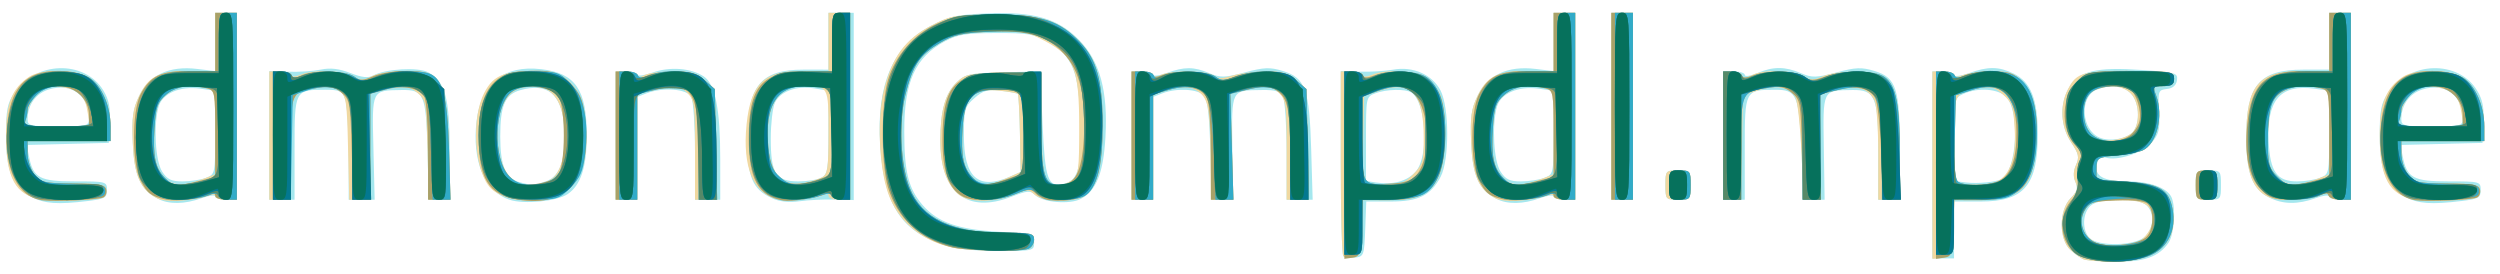 <?xml version="1.0" encoding="UTF-8" standalone="no"?>
<!-- Created with Inkscape (http://www.inkscape.org/) -->

<svg
   width="693"
   height="76"
   viewBox="0 0 183.356 20.108"
   version="1.1"
   id="svg24"
   inkscape:version="1.1.2 (b8e25be833, 2022-02-05)"
   sodipodi:docname="2edmond.svg"
   xmlns:inkscape="http://www.inkscape.org/namespaces/inkscape"
   xmlns:sodipodi="http://sodipodi.sourceforge.net/DTD/sodipodi-0.dtd"
   xmlns="http://www.w3.org/2000/svg"
   xmlns:svg="http://www.w3.org/2000/svg">
  <sodipodi:namedview
     id="namedview26"
     pagecolor="#ffffff"
     bordercolor="#666666"
     borderopacity="1.0"
     inkscape:pageshadow="2"
     inkscape:pageopacity="0.0"
     inkscape:pagecheckerboard="0"
     inkscape:document-units="px"
     showgrid="false"
     inkscape:zoom="1"
     inkscape:cx="471.5"
     inkscape:cy="236.5"
     inkscape:window-width="2056"
     inkscape:window-height="1456"
     inkscape:window-x="333"
     inkscape:window-y="141"
     inkscape:window-maximized="0"
     inkscape:current-layer="layer1"
     units="px"
     fit-margin-top="0"
     fit-margin-left="0"
     fit-margin-right="0"
     fit-margin-bottom="0" />
  <defs
     id="defs21" />
  <g
     inkscape:label="Layer 1"
     inkscape:groupmode="layer"
     id="layer1"
     transform="translate(-0.56,-2.235)">
    <g
       id="g1344"
       transform="matrix(1,0,0,1.016,-0.091,-0.711)">
      <path
         style="fill:#a4e7ee;stroke-width:0.265"
         d="m 153.489,21.628 c -0.218,-0.08 -0.665,-0.389 -0.992,-0.687 -0.853,-0.776 -0.844,-2.87 0.015,-3.729 0.485,-0.485 0.558,-0.727 0.355,-1.181 -0.171,-0.382 -0.156,-0.788 0.045,-1.228 0.254,-0.558 0.2,-0.803 -0.355,-1.622 -0.809,-1.192 -0.864,-2.794 -0.137,-3.987 0.717,-1.175 1.99,-1.473 5.322,-1.243 2.498,0.172 2.649,0.215 2.574,0.739 -0.053,0.369 -0.302,0.582 -0.741,0.633 -0.633,0.073 -0.658,0.144 -0.574,1.614 0.074,1.303 -0.006,1.646 -0.529,2.252 -0.644,0.747 -2.544,1.354 -3.393,1.085 -0.329,-0.105 -0.513,0.029 -0.627,0.455 -0.234,0.876 0.464,1.264 2.276,1.264 1.635,0 2.937,0.488 3.212,1.202 0.307,0.801 0.166,2.647 -0.249,3.238 -0.702,1.002 -1.784,1.382 -3.873,1.359 -1.062,-0.011 -2.11,-0.086 -2.328,-0.166 z m 4.498,-1.665 c 0.634,-0.634 0.686,-1.657 0.113,-2.23 -0.589,-0.589 -3.469,-0.573 -4.127,0.022 -0.594,0.537 -0.629,1.76 -0.068,2.321 0.646,0.646 3.399,0.57 4.082,-0.113 z m -0.86,-7.595 c 0.509,-0.683 0.404,-2.122 -0.198,-2.724 -0.576,-0.576 -1.442,-0.672 -2.482,-0.277 -1.295,0.492 -1.167,2.892 0.184,3.46 0.779,0.327 2.09,0.086 2.496,-0.459 z M 99.173,21.386 C 99.07,21.282 98.985,18.235 98.985,14.614 V 8.031 l 1.389,0.043 c 0.764,0.024 1.87,-0.043 2.457,-0.147 1.45,-0.258 2.855,0.349 3.469,1.497 0.654,1.222 0.661,5.024 0.012,6.236 -0.724,1.351 -1.618,1.787 -3.667,1.788 l -1.788,5.83e-4 -0.076,1.984 c -0.073,1.904 -0.104,1.988 -0.748,2.063 -0.369,0.043 -0.756,-0.006 -0.86,-0.11 z m 5.302,-6.088 c 0.994,-1.096 0.787,-4.988 -0.304,-5.716 -0.416,-0.277 -1.859,-0.247 -2.655,0.056 -0.674,0.256 -0.679,0.279 -0.679,3.29 v 3.032 l 0.728,0.112 c 1.237,0.191 2.289,-0.088 2.91,-0.773 z m 37.902,-0.495 V 8.056 h 0.794 c 0.437,0 0.794,0.114 0.794,0.253 0,0.139 0.49,0.08 1.092,-0.132 1.4,-0.494 2.187,-0.486 3.28,0.032 1.247,0.592 1.759,1.836 1.769,4.302 0.016,3.768 -0.982,4.938 -4.211,4.938 h -1.93 v 2.051 2.051 h -0.794 -0.794 z m 5.095,1.01 c 1.093,-0.643 1.337,-4.792 0.346,-5.886 -0.565,-0.624 -2.086,-0.74 -3.18,-0.242 -0.664,0.303 -0.674,0.35 -0.674,3.291 v 2.983 l 0.86,0.109 c 0.852,0.108 2.262,-0.028 2.648,-0.256 z m -77.79,4.71 c -3.017,-1.042 -4.193,-2.926 -4.479,-7.176 -0.29,-4.304 0.954,-7.169 3.728,-8.588 1.329,-0.68 1.9,-0.803 4.121,-0.893 3.435,-0.138 5.182,0.356 6.729,1.903 1.539,1.539 2.136,3.693 1.946,7.023 -0.148,2.594 -0.66,3.861 -1.806,4.467 -0.8,0.423 -2.809,0.257 -3.343,-0.278 -0.347,-0.347 -0.551,-0.332 -1.759,0.128 -3.245,1.236 -5.205,-0.303 -5.201,-4.085 0.002,-2.151 0.362,-3.398 1.21,-4.195 0.619,-0.582 0.937,-0.648 3.399,-0.709 l 2.716,-0.068 0.171,3.76 c 0.188,4.128 0.383,4.65 1.618,4.34 1.009,-0.253 1.255,-1.216 1.157,-4.525 C 79.784,8.083 79.314,6.948 77.531,5.939 76.497,5.354 76.06,5.279 73.717,5.286 c -2.209,0.007 -2.829,0.104 -3.755,0.593 -2.184,1.152 -2.993,2.915 -2.99,6.516 0.002,2.913 0.308,4.123 1.339,5.298 1.101,1.254 2.591,1.769 5.605,1.937 2.492,0.139 2.58,0.165 2.58,0.767 0,0.614 -0.038,0.623 -2.712,0.614 -1.914,-0.006 -3.121,-0.15 -4.102,-0.489 z m 5.063,-4.879 0.763,-0.326 -0.051,-2.765 C 75.427,11.032 75.358,9.741 75.301,9.685 75.245,9.628 74.678,9.523 74.043,9.451 73.083,9.343 72.759,9.432 72.123,9.979 c -0.713,0.613 -0.766,0.791 -0.776,2.62 -0.018,3.118 1.029,4.056 3.397,3.045 z M 2.941,17.118 C 1.588,16.442 1.09,15.243 1.089,12.659 1.089,10.871 1.188,10.367 1.689,9.617 3.232,7.307 6.859,7.204 8.232,9.429 8.639,10.088 8.755,10.666 8.701,11.76 l -0.072,1.455 -3.008,0.075 -3.008,0.075 0.167,0.834 c 0.31,1.549 0.771,1.794 3.376,1.794 2.283,0 2.34,0.015 2.34,0.625 0,0.556 -0.153,0.643 -1.389,0.791 -2.228,0.268 -3.18,0.201 -4.167,-0.292 z m 4.233,-5.605 c 0,-1.729 -1.26,-2.655 -2.933,-2.157 C 3.279,9.643 2.676,10.472 2.676,11.508 c 0,0.472 0.194,0.517 2.249,0.517 2.047,0 2.249,-0.046 2.249,-0.512 z m 5.053,5.734 c -1.289,-0.663 -1.738,-1.65 -1.838,-4.043 -0.078,-1.862 -5.1e-5,-2.415 0.479,-3.405 0.723,-1.494 2.205,-2.165 4.246,-1.924 l 1.321,0.156 V 5.927 3.823 h 0.794 0.794 v 6.747 6.747 h -0.794 c -0.437,0 -0.794,-0.105 -0.794,-0.233 0,-0.128 -0.446,-0.074 -0.992,0.121 -1.252,0.447 -2.4,0.462 -3.216,0.043 z m 3.529,-1.511 c 0.674,-0.256 0.679,-0.28 0.679,-3.272 V 9.449 l -1.11,-0.149 c -1.501,-0.201 -2.777,0.351 -3.047,1.319 -0.379,1.359 -0.234,3.903 0.266,4.666 0.373,0.569 0.669,0.709 1.5,0.709 0.569,0 1.34,-0.116 1.714,-0.258 z m 22.274,1.587 c -1.843,-0.589 -2.784,-2.812 -2.422,-5.717 0.34,-2.723 2,-4.023 4.739,-3.713 2.51,0.284 3.34,1.475 3.34,4.793 0,2.273 -0.441,3.593 -1.413,4.23 -0.792,0.519 -3.178,0.748 -4.244,0.407 z m 2.704,-1.354 c 1.038,-0.362 1.489,-1.775 1.286,-4.03 -0.204,-2.276 -1.226,-3.079 -3.219,-2.529 -1.105,0.305 -1.465,1.132 -1.461,3.355 0.004,2.049 0.39,2.998 1.321,3.257 0.969,0.27 1.159,0.265 2.072,-0.053 z m 16.533,1.24 c -1.43,-0.647 -1.806,-1.53 -1.806,-4.247 0,-3.857 0.967,-5.04 4.121,-5.037 l 1.832,0.001 V 5.875 3.823 h 0.926 0.926 v 6.759 6.759 l -1.389,-0.038 c -0.764,-0.021 -1.925,0.035 -2.58,0.124 -0.785,0.107 -1.477,0.033 -2.031,-0.217 z m 3.635,-1.49 c 0.46,-0.246 0.512,-0.579 0.512,-3.273 V 9.447 L 60.389,9.283 c -1.332,-0.213 -2.529,0.218 -2.907,1.048 -0.166,0.363 -0.301,1.522 -0.301,2.574 0,2.507 0.38,3.089 2.017,3.089 0.656,0 1.423,-0.123 1.705,-0.274 z m 49.485,1.527 c -1.289,-0.663 -1.738,-1.65 -1.838,-4.043 -0.078,-1.862 -5e-5,-2.415 0.479,-3.405 0.723,-1.494 2.205,-2.165 4.246,-1.924 l 1.321,0.156 V 5.927 3.823 h 0.794 0.794 v 6.747 6.747 h -0.794 c -0.437,0 -0.794,-0.105 -0.794,-0.233 0,-0.128 -0.446,-0.074 -0.992,0.121 -1.252,0.447 -2.4,0.462 -3.216,0.043 z m 3.529,-1.511 c 0.674,-0.256 0.679,-0.28 0.679,-3.272 V 9.449 l -1.11,-0.149 c -1.501,-0.201 -2.777,0.351 -3.047,1.319 -0.379,1.359 -0.234,3.903 0.266,4.666 0.373,0.569 0.669,0.709 1.5,0.709 0.569,0 1.34,-0.116 1.714,-0.258 z m 53.151,1.419 c -1.221,-0.602 -1.672,-1.773 -1.672,-4.336 0,-3.764 0.957,-4.888 4.167,-4.892 l 1.918,-0.003 V 5.873 3.823 h 0.794 0.794 v 6.747 6.747 h -0.794 c -0.437,0 -0.794,-0.105 -0.794,-0.233 0,-0.128 -0.446,-0.074 -0.992,0.121 -1.318,0.47 -2.398,0.455 -3.421,-0.05 z m 3.734,-1.419 c 0.674,-0.256 0.679,-0.28 0.679,-3.272 V 9.449 l -1.064,-0.143 c -2.521,-0.338 -3.524,0.799 -3.374,3.824 0.108,2.175 0.608,2.864 2.081,2.864 0.55,0 1.306,-0.116 1.679,-0.258 z m 6.235,1.382 c -1.353,-0.676 -1.851,-1.875 -1.852,-4.458 -2.6e-4,-1.789 0.099,-2.293 0.6,-3.043 1.543,-2.309 5.169,-2.413 6.543,-0.187 0.406,0.658 0.523,1.237 0.469,2.331 l -0.072,1.455 -3.008,0.075 -3.008,0.075 0.167,0.834 c 0.31,1.549 0.771,1.794 3.376,1.794 2.283,0 2.34,0.015 2.34,0.625 0,0.556 -0.153,0.643 -1.389,0.791 -2.228,0.268 -3.18,0.201 -4.167,-0.292 z m 4.233,-5.605 c 0,-1.729 -1.26,-2.655 -2.933,-2.157 -0.962,0.287 -1.565,1.116 -1.565,2.152 0,0.472 0.194,0.517 2.249,0.517 2.047,0 2.249,-0.046 2.249,-0.512 z M 20.403,12.674 V 8.031 l 1.389,0.048 c 0.764,0.026 1.837,-0.043 2.384,-0.155 0.707,-0.144 1.334,-0.074 2.169,0.245 0.87,0.332 1.308,0.377 1.69,0.173 0.884,-0.473 3.283,-0.61 4.01,-0.229 1.259,0.659 1.587,1.835 1.587,5.697 l 4.1e-4,3.506 h -0.768 -0.768 l -0.092,-3.532 C 31.898,9.701 31.754,9.369 30.095,9.398 c -2.204,0.038 -2.16,-0.052 -2.057,4.175 l 0.091,3.744 H 27.177 26.224 v -3.29 c 0,-1.81 -0.116,-3.595 -0.258,-3.969 -0.225,-0.592 -0.412,-0.679 -1.473,-0.679 -2.221,0 -2.238,0.032 -2.238,4.243 v 3.695 h -0.926 -0.926 z m 25.4,0.012 V 8.056 h 0.794 c 0.437,0 0.794,0.105 0.794,0.234 0,0.128 0.506,0.058 1.124,-0.156 1.274,-0.442 2.827,-0.323 3.756,0.286 0.843,0.552 1.205,2.353 1.205,6 v 2.897 h -0.926 -0.926 v -3.457 c 0,-1.901 -0.123,-3.687 -0.274,-3.969 -0.308,-0.576 -2.074,-0.713 -3.281,-0.254 l -0.679,0.258 v 3.711 3.711 h -0.794 -0.794 z m 37.835,0 V 8.056 h 0.794 c 0.437,0 0.794,0.105 0.794,0.233 0,0.128 0.446,0.074 0.992,-0.121 1.298,-0.463 1.999,-0.461 3.126,0.01 0.825,0.345 1.111,0.339 2.602,-0.052 1.406,-0.369 1.851,-0.387 2.767,-0.112 1.679,0.503 1.972,1.294 2.104,5.665 l 0.109,3.638 H 95.972 95.016 v -3.457 c 0,-1.901 -0.123,-3.687 -0.274,-3.969 -0.214,-0.4 -0.547,-0.508 -1.521,-0.493 -2.303,0.034 -2.234,-0.097 -2.189,4.162 l 0.04,3.757 h -0.78 -0.78 l -0.092,-3.532 C 89.355,11.295 89.22,10.124 88.964,9.816 88.555,9.323 86.974,9.231 85.905,9.637 l -0.679,0.258 v 3.711 3.711 h -0.794 -0.794 z M 118.828,10.57 V 3.823 h 0.794 0.794 v 6.747 6.747 h -0.794 -0.794 z m 3.969,5.689 c 0,-1.033 0.022,-1.058 0.926,-1.058 0.904,0 0.926,0.025 0.926,1.058 0,1.033 -0.022,1.058 -0.926,1.058 -0.904,0 -0.926,-0.025 -0.926,-1.058 z m 4.233,-3.572 V 8.056 h 0.794 c 0.437,0 0.794,0.113 0.794,0.251 0,0.138 0.413,0.079 0.918,-0.132 1.163,-0.486 2.031,-0.485 3.201,0.004 0.825,0.345 1.111,0.339 2.602,-0.052 1.418,-0.372 1.847,-0.388 2.789,-0.106 1.609,0.482 1.866,1.272 1.866,5.716 v 3.58 h -0.794 -0.794 v -3.381 c 0,-4.074 -0.21,-4.567 -1.933,-4.538 -2.174,0.036 -2.124,-0.064 -2.058,4.166 l 0.058,3.753 h -0.772 -0.772 l -0.152,-3.419 c -0.186,-4.182 -0.33,-4.518 -1.939,-4.518 -2.203,0 -2.222,0.036 -2.222,4.243 v 3.695 h -0.794 -0.794 z m 34.66,3.572 c 0,-1.033 0.022,-1.058 0.926,-1.058 0.904,0 0.926,0.025 0.926,1.058 0,1.033 -0.022,1.058 -0.926,1.058 -0.904,0 -0.926,-0.025 -0.926,-1.058 z"
         id="path1358" />
      <path
         style="fill:#f0d8a0;stroke-width:0.265"
         d="m 153.489,21.628 c -0.218,-0.08 -0.665,-0.389 -0.992,-0.687 -0.853,-0.776 -0.844,-2.87 0.015,-3.729 0.485,-0.485 0.558,-0.727 0.355,-1.181 -0.171,-0.382 -0.156,-0.788 0.045,-1.228 0.254,-0.558 0.2,-0.803 -0.355,-1.622 -0.759,-1.119 -0.861,-2.635 -0.255,-3.807 0.668,-1.292 1.088,-1.395 5.487,-1.344 2.13,0.025 2.315,0.069 2.315,0.556 0,0.411 -0.176,0.529 -0.787,0.529 -0.736,0 -0.77,0.044 -0.529,0.679 0.56,1.472 0.053,3.504 -0.989,3.964 -0.26,0.115 -1.128,0.278 -1.928,0.363 -1.406,0.149 -1.455,0.181 -1.455,0.948 v 0.794 l 2.165,0.141 c 2.453,0.16 3.144,0.564 3.413,1.995 0.453,2.412 -1.175,3.819 -4.387,3.791 -0.946,-0.008 -1.898,-0.08 -2.117,-0.16 z m 3.506,-1.132 c 0.671,-0.005 1.521,-0.958 1.521,-1.705 0,-1.167 -0.65,-1.504 -2.733,-1.419 -1.702,0.07 -1.915,0.141 -2.258,0.754 -0.766,1.369 0.69,2.824 2.477,2.476 0.291,-0.057 0.738,-0.105 0.992,-0.107 z m 0.123,-8.106 c 0.516,-0.706 0.418,-2.138 -0.189,-2.745 -0.639,-0.639 -2.026,-0.696 -2.852,-0.117 -0.801,0.561 -0.817,2.269 -0.028,3.058 0.451,0.451 0.77,0.532 1.644,0.414 0.596,-0.08 1.237,-0.355 1.424,-0.61 z M 99.172,21.385 C 99.069,21.281 98.985,18.24 98.985,14.627 V 8.056 h 0.794 c 0.437,0 0.794,0.116 0.794,0.258 0,0.16 0.275,0.149 0.728,-0.03 1.018,-0.403 3.234,-0.294 3.982,0.196 0.345,0.226 0.795,0.814 1.001,1.308 0.51,1.221 0.48,4.345 -0.055,5.681 -0.57,1.425 -1.506,1.886 -3.815,1.878 l -1.819,-0.006 -0.077,2.038 c -0.069,1.82 -0.135,2.046 -0.617,2.115 -0.297,0.043 -0.624,-0.007 -0.728,-0.11 z m 5.124,-5.9 c 0.708,-0.708 0.773,-0.93 0.773,-2.633 0,-3.169 -0.872,-4.134 -3.111,-3.439 l -1.255,0.389 -0.074,3.075 c -0.083,3.425 -0.159,3.289 1.881,3.351 0.79,0.024 1.182,-0.139 1.786,-0.743 z m 38.08,-0.664 V 8.056 h 0.794 c 0.437,0 0.794,0.116 0.794,0.258 0,0.168 0.238,0.168 0.679,0 0.373,-0.142 1.335,-0.258 2.137,-0.258 1.249,0 1.566,0.108 2.209,0.751 0.88,0.88 1.203,2.463 0.987,4.843 -0.252,2.777 -1.291,3.707 -4.13,3.698 l -1.859,-0.006 -0.077,2.038 c -0.076,2.005 -0.089,2.039 -0.805,2.122 l -0.728,0.084 z m 4.777,1.165 c 0.951,-0.509 1.372,-1.77 1.259,-3.768 -0.092,-1.637 -0.189,-1.917 -0.862,-2.495 -0.623,-0.536 -0.926,-0.62 -1.704,-0.474 -1.881,0.353 -1.883,0.357 -1.883,3.69 0,2.162 0.093,3.049 0.331,3.145 0.596,0.24 2.339,0.181 2.859,-0.097 z m -76.819,4.746 c -2.215,-0.522 -3.874,-1.947 -4.558,-3.916 -0.668,-1.925 -0.804,-5.408 -0.291,-7.436 0.601,-2.373 1.56,-3.655 3.459,-4.627 1.468,-0.751 1.737,-0.797 4.62,-0.797 3.467,1.602e-4 4.762,0.408 6.291,1.981 1.252,1.289 1.667,2.804 1.66,6.069 -0.007,3.176 -0.528,4.843 -1.623,5.193 -1.047,0.334 -2.876,0.194 -3.376,-0.259 -0.429,-0.388 -0.554,-0.388 -1.473,-0.004 -1.474,0.616 -3.421,0.601 -4.131,-0.031 -0.876,-0.78 -1.297,-2.042 -1.295,-3.878 0.002,-2.151 0.362,-3.398 1.21,-4.195 0.623,-0.586 0.923,-0.646 3.44,-0.694 l 2.757,-0.052 v 3.408 c 0,1.874 0.116,3.713 0.258,4.087 0.294,0.774 1.179,0.908 2.006,0.303 0.462,-0.338 0.514,-0.715 0.514,-3.77 0,-4.267 -0.348,-5.129 -2.527,-6.259 -1.34,-0.695 -1.619,-0.741 -3.963,-0.654 -2.16,0.08 -2.696,0.195 -3.733,0.803 -1.489,0.873 -1.969,1.58 -2.515,3.706 -0.51,1.988 -0.371,5.072 0.304,6.749 0.893,2.218 3.077,3.24 6.925,3.24 1.983,0 2.201,0.05 2.201,0.501 0,0.275 -0.188,0.573 -0.419,0.661 -0.612,0.235 -4.576,0.146 -5.742,-0.128 z m 4.145,-4.967 1.027,-0.454 -0.051,-2.762 C 75.427,11.03 75.355,9.738 75.294,9.677 75.233,9.617 74.614,9.512 73.919,9.445 71.999,9.261 71.397,9.864 71.254,12.115 c -0.132,2.07 0.043,2.914 0.75,3.621 0.625,0.625 1.113,0.631 2.476,0.029 z M 3.682,17.303 C 1.773,16.985 1.088,15.751 1.09,12.629 1.091,10.378 1.543,9.258 2.778,8.448 3.68,7.858 6.132,7.879 7.16,8.487 8.086,9.034 8.762,10.528 8.762,12.03 v 1.053 H 5.719 2.676 v 0.897 c 0,0.493 0.228,1.178 0.506,1.521 0.46,0.568 0.717,0.626 2.844,0.641 1.977,0.014 2.351,0.086 2.424,0.464 0.047,0.246 -0.071,0.498 -0.264,0.561 -0.657,0.213 -3.523,0.299 -4.504,0.136 z M 7.089,11.075 C 6.889,9.842 6.524,9.43 5.451,9.229 3.864,8.931 2.971,9.572 2.571,11.297 l -0.169,0.728 h 2.421 2.421 z m 5.075,6.135 c -1.223,-0.62 -1.677,-1.645 -1.776,-4.007 -0.077,-1.849 0.001,-2.418 0.467,-3.38 0.699,-1.443 1.491,-1.819 3.791,-1.797 l 1.788,0.017 V 5.933 3.823 h 0.794 0.794 v 6.747 6.747 h -0.794 c -0.437,0 -0.794,-0.113 -0.794,-0.251 0,-0.156 -0.276,-0.159 -0.728,-0.009 -1.177,0.391 -2.925,0.467 -3.543,0.154 z m 3.543,-1.452 0.728,-0.281 v -3.018 c 0,-2.907 -0.022,-3.024 -0.595,-3.178 -1.221,-0.327 -2.288,-0.165 -3.013,0.459 -0.627,0.539 -0.743,0.867 -0.839,2.374 -0.133,2.091 0.042,2.914 0.78,3.651 0.581,0.581 1.425,0.579 2.94,-0.007 z m 22.757,1.547 c -0.636,-0.089 -1.404,-0.422 -1.775,-0.77 -1.233,-1.158 -1.523,-4.998 -0.523,-6.931 0.694,-1.341 1.566,-1.651 4.438,-1.575 1.553,0.041 2.71,1.318 2.952,3.261 0.568,4.548 -1.141,6.567 -5.093,6.016 z m 2.434,-1.355 c 0.878,-0.4 1.307,-1.956 1.118,-4.055 -0.167,-1.862 -0.956,-2.781 -2.386,-2.781 -1.839,0 -2.769,1.708 -2.426,4.453 0.291,2.327 1.75,3.269 3.694,2.383 z m 16.816,1.336 c -1.805,-0.378 -2.628,-2.306 -2.308,-5.409 0.305,-2.959 1.339,-3.92 4.137,-3.849 l 1.871,0.047 V 5.949 3.823 h 0.794 0.794 v 6.747 6.747 h -0.794 c -0.437,0 -0.794,-0.126 -0.794,-0.28 0,-0.154 -0.111,-0.212 -0.247,-0.128 -0.544,0.336 -2.585,0.559 -3.453,0.378 z m 3.232,-1.59 c 0.405,-0.217 0.468,-0.652 0.468,-3.256 0,-3.329 0.001,-3.326 -1.815,-3.326 -1.972,0 -2.862,1.483 -2.603,4.335 0.12,1.327 0.274,1.722 0.867,2.232 0.586,0.504 0.898,0.587 1.668,0.443 0.521,-0.098 1.158,-0.29 1.415,-0.428 z m 49.379,1.514 c -1.223,-0.62 -1.677,-1.645 -1.776,-4.007 -0.077,-1.849 0.001,-2.418 0.467,-3.38 0.699,-1.443 1.491,-1.819 3.791,-1.797 l 1.788,0.017 V 5.933 3.823 h 0.794 0.794 v 6.747 6.747 h -0.794 c -0.437,0 -0.794,-0.113 -0.794,-0.251 0,-0.156 -0.276,-0.159 -0.728,-0.009 -1.177,0.391 -2.925,0.467 -3.543,0.154 z m 3.543,-1.452 0.728,-0.281 v -3.018 c 0,-2.907 -0.022,-3.024 -0.595,-3.178 -1.221,-0.327 -2.288,-0.165 -3.013,0.459 -0.627,0.539 -0.743,0.867 -0.839,2.374 -0.133,2.091 0.043,2.914 0.78,3.651 0.581,0.581 1.425,0.579 2.94,-0.007 z m 53.123,1.351 c -1.143,-0.553 -1.595,-1.77 -1.595,-4.291 0,-3.771 0.892,-4.808 4.122,-4.792 l 1.964,0.01 V 5.93 3.823 h 0.794 0.794 v 6.747 6.747 h -0.794 c -0.437,0 -0.794,-0.132 -0.794,-0.293 0,-0.179 -0.18,-0.215 -0.463,-0.093 -1.043,0.451 -3.262,0.549 -4.027,0.178 z m 3.763,-1.351 0.728,-0.281 v -3.018 c 0,-2.907 -0.022,-3.024 -0.595,-3.178 -1.611,-0.432 -3.131,0.017 -3.609,1.065 -0.162,0.355 -0.294,1.538 -0.294,2.629 0,1.779 0.07,2.054 0.681,2.665 0.717,0.717 1.466,0.746 3.089,0.119 z m 7.025,1.544 c -1.91,-0.318 -2.594,-1.552 -2.593,-4.674 0.001,-2.251 0.453,-3.371 1.689,-4.18 0.902,-0.591 3.353,-0.569 4.381,0.038 0.926,0.547 1.602,2.041 1.602,3.544 v 1.053 h -3.043 -3.043 v 0.897 c 0,0.493 0.228,1.178 0.506,1.521 0.46,0.568 0.717,0.626 2.844,0.641 1.977,0.014 2.351,0.086 2.424,0.464 0.047,0.246 -0.071,0.498 -0.264,0.561 -0.657,0.213 -3.523,0.299 -4.504,0.136 z m 3.407,-6.227 c -0.2,-1.233 -0.566,-1.645 -1.639,-1.847 -1.587,-0.298 -2.48,0.344 -2.88,2.069 l -0.169,0.728 h 2.421 2.421 z M 20.403,12.686 V 8.056 h 0.794 c 0.437,0 0.794,0.116 0.794,0.258 0,0.16 0.275,0.149 0.728,-0.03 0.974,-0.385 3.222,-0.302 3.905,0.146 0.465,0.305 0.66,0.302 1.269,-0.017 0.759,-0.398 3.178,-0.534 4.127,-0.233 1.095,0.347 1.447,1.584 1.564,5.498 l 0.109,3.638 h -0.798 -0.798 l -0.092,-3.595 C 31.918,10.316 31.88,10.099 31.288,9.62 30.575,9.042 30.192,9.007 28.804,9.393 l -0.992,0.276 v 3.824 3.824 h -0.774 -0.774 l -0.086,-3.726 C 26.1,10.228 26.04,9.826 25.563,9.471 25.2,9.201 24.712,9.127 24.008,9.237 21.962,9.554 21.991,9.491 21.991,13.622 v 3.695 h -0.794 -0.794 z m 25.4,0 V 8.056 h 0.794 c 0.437,0 0.794,0.123 0.794,0.274 0,0.189 0.159,0.189 0.512,0 0.281,-0.151 1.227,-0.274 2.102,-0.274 1.299,0 1.726,0.117 2.333,0.638 l 0.742,0.638 0.085,3.992 0.085,3.992 h -0.813 -0.813 v -3.572 c 0,-3.219 -0.052,-3.624 -0.529,-4.101 -0.61,-0.61 -0.918,-0.639 -2.529,-0.233 l -1.175,0.296 v 3.805 3.805 h -0.794 -0.794 z m 37.835,0 V 8.056 h 0.794 c 0.437,0 0.794,0.123 0.794,0.274 0,0.189 0.159,0.189 0.512,0 0.697,-0.373 3.542,-0.347 3.925,0.035 0.236,0.236 0.554,0.236 1.34,0 0.567,-0.17 1.696,-0.309 2.507,-0.309 1.178,0 1.626,0.129 2.218,0.638 l 0.742,0.638 0.09,3.992 0.09,3.992 H 95.834 95.016 v -3.572 c 0,-3.219 -0.052,-3.624 -0.529,-4.101 C 93.88,9.037 93.566,9.006 92.009,9.398 l -1.125,0.283 0.115,3.818 0.115,3.818 H 90.287 89.46 L 89.433,14.208 C 89.402,10.533 89.263,9.909 88.364,9.404 87.792,9.083 87.495,9.077 86.456,9.368 L 85.226,9.712 v 3.802 3.802 H 84.433 83.639 Z M 118.828,10.57 V 3.823 h 0.794 0.794 v 6.747 6.747 h -0.794 -0.794 z m 3.969,5.689 c 0,-1.033 0.022,-1.058 0.926,-1.058 0.904,0 0.926,0.025 0.926,1.058 0,1.033 -0.022,1.058 -0.926,1.058 -0.904,0 -0.926,-0.025 -0.926,-1.058 z m 4.233,-3.572 V 8.056 h 0.639 c 0.352,0 0.685,0.136 0.74,0.303 0.074,0.221 0.274,0.21 0.741,-0.04 0.796,-0.426 3.103,-0.367 3.824,0.099 0.442,0.285 0.68,0.286 1.332,0.005 1.124,-0.485 3.846,-0.462 4.561,0.038 0.847,0.593 1.124,1.978 1.126,5.615 l 10e-4,3.241 h -0.794 -0.794 v -3.325 c 0,-1.829 -0.122,-3.552 -0.271,-3.83 -0.483,-0.903 -1.229,-1.121 -2.662,-0.777 l -1.301,0.312 v 3.81 3.81 h -0.622 c -0.612,0 -0.624,-0.05 -0.774,-3.419 -0.084,-1.881 -0.284,-3.665 -0.444,-3.966 -0.403,-0.753 -1.378,-0.938 -2.718,-0.514 l -1.131,0.358 -0.073,3.77 -0.073,3.77 h -0.654 -0.654 z m 34.66,3.572 c 0,-1 0.044,-1.058 0.794,-1.058 0.75,0 0.794,0.059 0.794,1.058 0,1 -0.044,1.058 -0.794,1.058 -0.75,0 -0.794,-0.059 -0.794,-1.058 z"
         id="path1356" />
      <path
         style="fill:#a9a168;stroke-width:0.265"
         d="m 153.288,21.419 c -1.46,-0.634 -1.853,-2.712 -0.76,-4.016 0.46,-0.549 0.594,-0.969 0.504,-1.577 -0.068,-0.456 0.003,-1.066 0.158,-1.356 0.225,-0.42 0.176,-0.622 -0.24,-0.998 -1.284,-1.162 -1.131,-3.907 0.274,-4.912 0.729,-0.521 1.172,-0.573 4.564,-0.532 2.129,0.026 2.315,0.07 2.315,0.557 0,0.411 -0.176,0.529 -0.787,0.529 -0.736,0 -0.77,0.044 -0.529,0.679 0.56,1.472 0.053,3.504 -0.989,3.964 -0.26,0.115 -1.128,0.278 -1.928,0.363 -1.406,0.149 -1.455,0.181 -1.455,0.948 v 0.794 l 2.165,0.141 c 2.453,0.16 3.144,0.564 3.413,1.995 0.279,1.485 -0.317,2.739 -1.571,3.308 -1.317,0.598 -3.887,0.655 -5.132,0.114 z m 4.765,-1.401 c 0.558,-0.485 0.614,-1.983 0.091,-2.417 -0.231,-0.191 -1.108,-0.279 -2.306,-0.231 -1.76,0.071 -1.968,0.139 -2.312,0.755 -0.534,0.954 0.05,2.164 1.157,2.395 1.109,0.231 2.821,-0.023 3.371,-0.502 z m -1.214,-7.326 c 0.307,-0.215 0.631,-0.683 0.721,-1.04 0.179,-0.713 -0.22,-2.016 -0.714,-2.33 -0.542,-0.345 -2.155,-0.226 -2.769,0.204 -0.784,0.549 -0.818,2.269 -0.059,3.028 0.63,0.63 2.022,0.698 2.821,0.138 z M 99.249,14.821 V 8.056 h 0.639 c 0.352,0 0.682,0.126 0.733,0.281 0.066,0.198 0.311,0.198 0.833,0 1.113,-0.423 3.143,-0.344 3.849,0.15 0.339,0.237 0.782,0.829 0.985,1.314 0.505,1.209 0.471,4.337 -0.061,5.667 -0.57,1.425 -1.506,1.886 -3.815,1.878 l -1.819,-0.006 -0.077,2.038 c -0.071,1.885 -0.122,2.044 -0.672,2.122 l -0.595,0.085 V 14.821 Z m 5.318,0.676 c 1.055,-1.303 0.94,-4.648 -0.199,-5.787 -0.695,-0.695 -1.46,-0.719 -3.068,-0.097 l -0.728,0.281 v 3.03 c 0,3.436 -0.052,3.36 2.232,3.218 0.948,-0.059 1.431,-0.236 1.763,-0.645 z m 38.074,-0.676 V 8.056 h 0.639 c 0.352,0 0.685,0.136 0.74,0.303 0.076,0.227 0.242,0.227 0.666,0 0.311,-0.166 1.237,-0.303 2.058,-0.303 1.287,0 1.597,0.104 2.244,0.751 0.88,0.88 1.203,2.463 0.987,4.843 -0.252,2.777 -1.291,3.707 -4.13,3.698 l -1.859,-0.006 -0.077,2.038 c -0.071,1.885 -0.122,2.044 -0.672,2.122 l -0.595,0.085 z m 4.6,1.138 c 0.895,-0.408 1.322,-1.579 1.303,-3.574 -0.026,-2.724 -1.141,-3.69 -3.405,-2.949 l -1.043,0.341 -0.075,3.021 c -0.056,2.239 0.013,3.077 0.265,3.236 0.495,0.314 2.196,0.271 2.955,-0.075 z m -76.699,4.815 c -2.422,-0.586 -4.101,-2.122 -4.77,-4.366 -0.509,-1.705 -0.508,-6.005 0.002,-7.721 0.522,-1.759 1.91,-3.323 3.632,-4.094 1.197,-0.536 1.823,-0.628 4.311,-0.63 3.304,-0.003 4.635,0.425 6.14,1.973 1.252,1.289 1.667,2.804 1.66,6.069 -0.009,4.522 -0.774,5.578 -3.878,5.353 -0.317,-0.023 -0.767,-0.232 -0.999,-0.465 -0.387,-0.387 -0.516,-0.385 -1.535,0.022 -1.276,0.51 -3.072,0.58 -3.875,0.15 -1.006,-0.538 -1.46,-1.823 -1.455,-4.115 0.009,-4.002 0.915,-4.885 4.951,-4.83 l 2.298,0.031 v 3.374 c 0,4.029 0.195,4.732 1.31,4.732 1.168,0 1.665,-0.936 1.808,-3.405 C 80.314,9.901 79.852,8.005 78.657,6.75 77.414,5.444 76.006,5.055 73.037,5.196 c -1.856,0.088 -2.485,0.236 -3.468,0.812 -1.479,0.867 -1.96,1.577 -2.504,3.7 -0.51,1.988 -0.371,5.072 0.304,6.749 0.893,2.218 3.077,3.24 6.925,3.24 1.983,0 2.201,0.05 2.201,0.501 0,0.275 -0.188,0.573 -0.419,0.661 -0.563,0.216 -4.542,0.155 -5.535,-0.086 z m 3.922,-4.938 1.238,-0.422 v -2.855 c 0,-3.192 0.016,-3.169 -2.154,-3.177 -1.587,-0.006 -2.163,0.681 -2.294,2.732 -0.132,2.07 0.043,2.914 0.75,3.621 0.632,0.632 0.872,0.642 2.46,0.101 z M 3.823,17.368 C 1.983,17.189 0.921,15.11 1.157,12.145 1.389,9.217 2.488,8.018 4.938,8.018 c 0.892,0 1.727,0.176 2.222,0.468 0.926,0.547 1.602,2.041 1.602,3.544 v 1.053 H 5.719 2.676 v 0.897 c 0,0.493 0.228,1.178 0.506,1.521 0.46,0.568 0.717,0.626 2.844,0.641 1.977,0.014 2.351,0.086 2.424,0.464 0.047,0.246 -0.071,0.498 -0.264,0.561 -0.506,0.164 -3.381,0.296 -4.363,0.201 z m 3.351,-6.148 c 0,-1.879 -2.485,-2.819 -3.848,-1.455 C 2.969,10.121 2.676,10.588 2.676,10.801 c 0,0.213 -0.072,0.576 -0.161,0.806 -0.139,0.363 0.16,0.419 2.249,0.419 h 2.41 z m 5.665,6.089 C 11.727,17.074 11.476,16.889 10.952,15.911 10.318,14.727 10.322,10.902 10.959,9.712 11.68,8.366 12.453,8.005 14.573,8.025 l 1.862,0.017 V 5.933 3.823 h 0.794 0.794 v 6.747 6.747 h -0.794 c -0.437,0 -0.794,-0.126 -0.794,-0.28 0,-0.154 -0.111,-0.212 -0.247,-0.128 -0.517,0.319 -2.565,0.563 -3.348,0.399 z m 2.419,-1.346 1.175,-0.296 v -3.113 c 0,-3.004 -0.021,-3.118 -0.595,-3.272 -1.221,-0.327 -2.288,-0.165 -3.013,0.459 -0.627,0.539 -0.743,0.867 -0.839,2.374 -0.132,2.071 0.043,2.914 0.75,3.621 0.603,0.603 0.914,0.631 2.522,0.226 z m 23.357,1.343 c -2.154,-0.361 -2.863,-1.518 -2.866,-4.68 -0.003,-2.919 1.003,-4.43 3.043,-4.571 2.206,-0.153 2.821,-0.007 3.704,0.875 0.701,0.701 0.911,1.167 1.06,2.36 0.559,4.478 -1.216,6.639 -4.94,6.015 z m 2.915,-1.688 c 0.625,-0.625 0.632,-5.229 0.009,-5.852 C 40.895,9.119 39.071,8.958 38.279,9.477 36.872,10.398 36.721,14.344 38.042,15.664 c 0.563,0.563 0.832,0.639 1.856,0.523 0.659,-0.074 1.394,-0.331 1.634,-0.571 z m 16.575,1.764 c -1.857,-0.321 -2.548,-1.563 -2.541,-4.572 0.008,-3.703 0.946,-4.753 4.248,-4.753 h 1.865 V 5.939 c 0,-2.081 0.011,-2.117 0.661,-2.117 h 0.661 v 6.747 6.747 h -0.661 c -0.364,0 -0.661,-0.132 -0.661,-0.293 0,-0.171 -0.193,-0.218 -0.463,-0.113 -0.772,0.299 -2.547,0.568 -3.109,0.471 z m 2.939,-1.662 c 0.617,-0.235 0.633,-0.319 0.633,-3.259 0,-3.372 0.025,-3.333 -2.124,-3.341 -1.924,-0.007 -2.815,1.502 -2.559,4.331 0.236,2.6 1.425,3.267 4.05,2.269 z m 49.955,1.59 c -1.113,-0.234 -1.364,-0.419 -1.888,-1.397 -0.634,-1.184 -0.63,-5.008 0.007,-6.198 0.721,-1.346 1.494,-1.707 3.614,-1.687 l 1.862,0.017 V 5.933 3.823 h 0.794 0.794 v 6.747 6.747 h -0.794 c -0.437,0 -0.794,-0.126 -0.794,-0.28 0,-0.154 -0.111,-0.212 -0.247,-0.128 -0.517,0.319 -2.565,0.563 -3.348,0.399 z m 2.419,-1.346 1.175,-0.296 v -3.113 c 0,-3.004 -0.021,-3.118 -0.595,-3.272 -1.221,-0.327 -2.288,-0.165 -3.013,0.459 -0.627,0.539 -0.743,0.867 -0.839,2.374 -0.132,2.071 0.043,2.914 0.75,3.621 0.603,0.603 0.914,0.631 2.522,0.226 z m 64.499,1.405 c -1.84,-0.179 -2.902,-2.258 -2.666,-5.222 0.232,-2.928 1.331,-4.127 3.781,-4.127 0.892,0 1.727,0.176 2.222,0.468 0.926,0.547 1.602,2.041 1.602,3.544 v 1.053 h -3.043 -3.043 v 0.897 c 0,0.493 0.228,1.178 0.506,1.521 0.46,0.568 0.717,0.626 2.844,0.641 1.977,0.014 2.351,0.086 2.424,0.464 0.047,0.246 -0.071,0.498 -0.264,0.561 -0.506,0.164 -3.381,0.296 -4.363,0.201 z m 3.351,-6.148 c 0,-1.879 -2.485,-2.819 -3.848,-1.455 -0.357,0.357 -0.649,0.824 -0.649,1.037 0,0.213 -0.072,0.576 -0.161,0.806 -0.139,0.363 0.16,0.419 2.249,0.419 h 2.41 z M 20.668,12.686 V 8.056 h 0.639 c 0.352,0 0.685,0.136 0.74,0.303 0.076,0.227 0.242,0.227 0.666,0 0.783,-0.419 3.303,-0.38 3.906,0.06 0.422,0.308 0.633,0.306 1.402,-0.015 0.958,-0.4 3.072,-0.517 4.003,-0.222 1.089,0.346 1.441,1.588 1.559,5.497 l 0.109,3.638 h -0.824 -0.824 v -3.457 c 0,-1.901 -0.118,-3.678 -0.262,-3.947 C 31.428,9.249 30.202,9.02 28.892,9.373 L 27.812,9.664 v 3.826 3.826 h -0.631 c -0.629,0 -0.631,-0.012 -0.736,-3.602 C 26.344,10.275 26.31,10.089 25.693,9.589 25.191,9.182 24.818,9.102 24.015,9.231 21.959,9.56 21.991,9.49 21.991,13.622 v 3.695 H 21.33 20.668 Z m 25.135,0 V 8.056 h 0.772 c 0.424,0 0.817,0.136 0.873,0.303 0.076,0.227 0.242,0.227 0.666,0 0.311,-0.166 1.221,-0.303 2.023,-0.303 1.159,0 1.61,0.131 2.2,0.638 l 0.742,0.638 0.085,3.992 0.085,3.992 H 52.569 51.889 v -3.158 c 0,-4.678 -0.453,-5.382 -3.086,-4.793 L 47.391,9.682 v 3.817 3.817 h -0.794 -0.794 z m 37.835,0 V 8.056 h 0.794 c 0.437,0 0.794,0.116 0.794,0.258 0,0.168 0.238,0.168 0.679,0 0.988,-0.376 3.344,-0.3 3.906,0.125 0.412,0.313 0.615,0.311 1.381,-0.008 0.493,-0.206 1.549,-0.375 2.346,-0.375 1.15,0 1.602,0.132 2.191,0.638 l 0.742,0.638 0.09,3.992 0.09,3.992 H 95.966 95.281 v -2.877 c 0,-3.589 -0.17,-4.457 -0.976,-4.985 -0.543,-0.356 -0.846,-0.372 -2.03,-0.107 l -1.391,0.311 0.115,3.829 0.115,3.829 H 90.287 89.46 v -3.29 c 0,-1.81 -0.112,-3.584 -0.249,-3.944 -0.318,-0.836 -1.476,-1.106 -2.906,-0.678 l -1.078,0.323 v 3.795 3.795 h -0.794 -0.794 z M 118.828,10.57 V 3.823 h 0.794 0.794 v 6.747 6.747 h -0.794 -0.794 z m 4.233,5.689 c 0,-1 0.044,-1.058 0.794,-1.058 0.75,0 0.794,0.059 0.794,1.058 0,1 -0.044,1.058 -0.794,1.058 -0.75,0 -0.794,-0.059 -0.794,-1.058 z m 3.969,-3.572 V 8.056 h 0.639 c 0.352,0 0.682,0.126 0.733,0.281 0.066,0.198 0.311,0.198 0.833,0 1.044,-0.397 3.157,-0.349 3.75,0.085 0.427,0.312 0.655,0.312 1.539,0 1.388,-0.49 3.616,-0.47 4.342,0.038 0.847,0.593 1.124,1.978 1.126,5.615 0.002,3.233 -1.3e-4,3.241 -0.625,3.241 -0.62,0 -0.628,-0.036 -0.749,-3.373 -0.067,-1.855 -0.258,-3.628 -0.425,-3.938 -0.405,-0.756 -1.381,-0.963 -2.828,-0.599 l -1.193,0.3 v 3.805 3.805 h -0.641 -0.641 l -0.087,-3.596 c -0.083,-3.457 -0.112,-3.616 -0.741,-4.125 -0.511,-0.413 -0.881,-0.493 -1.687,-0.364 -2.056,0.329 -2.024,0.259 -2.024,4.391 v 3.695 h -0.661 -0.661 z m 34.66,3.572 c 0,-1 0.044,-1.058 0.794,-1.058 0.75,0 0.794,0.059 0.794,1.058 0,1 -0.044,1.058 -0.794,1.058 -0.75,0 -0.794,-0.059 -0.794,-1.058 z m 4.765,0.308 c -0.87,-0.87 -1.21,-2.491 -0.983,-4.688 0.304,-2.943 1.304,-3.879 4.119,-3.852 l 1.889,0.018 V 5.933 3.823 h 0.794 0.794 v 6.747 6.747 h -0.772 c -0.424,0 -0.817,-0.136 -0.873,-0.303 -0.076,-0.227 -0.242,-0.227 -0.666,0 -0.311,0.166 -1.237,0.303 -2.058,0.303 -1.287,0 -1.596,-0.104 -2.244,-0.751 z m 3.849,-0.604 1.175,-0.296 v -3.113 c 0,-3.004 -0.021,-3.118 -0.595,-3.272 -1.611,-0.432 -3.131,0.017 -3.609,1.065 -0.162,0.355 -0.294,1.538 -0.294,2.629 0,1.754 0.075,2.059 0.649,2.633 0.733,0.733 1.016,0.771 2.673,0.353 z"
         id="path1354" />
      <path
         style="fill:#31abc8;stroke-width:0.265"
         d="m 153.536,21.514 c -0.636,-0.183 -0.983,-0.503 -1.257,-1.158 -0.521,-1.248 -0.477,-1.761 0.244,-2.824 0.432,-0.637 0.586,-1.166 0.503,-1.733 -0.066,-0.449 5.3e-4,-1.03 0.147,-1.293 0.207,-0.37 0.123,-0.648 -0.37,-1.235 -0.504,-0.6 -0.637,-1.061 -0.637,-2.213 0,-1.256 0.106,-1.561 0.773,-2.229 0.769,-0.769 0.79,-0.773 3.969,-0.773 3.019,0 3.195,0.029 3.195,0.529 0,0.411 -0.176,0.529 -0.787,0.529 -0.736,0 -0.77,0.044 -0.529,0.679 0.56,1.472 0.053,3.504 -0.989,3.964 -0.26,0.115 -1.128,0.278 -1.928,0.363 -1.406,0.149 -1.455,0.181 -1.455,0.948 v 0.794 l 2.165,0.141 c 2.453,0.16 3.144,0.564 3.413,1.995 0.279,1.485 -0.317,2.739 -1.571,3.308 -1.189,0.54 -3.406,0.634 -4.884,0.208 z m 4.486,-1.31 c 0.57,-0.299 0.821,-1.365 0.512,-2.176 -0.281,-0.738 -1.165,-0.928 -3.318,-0.711 -1.062,0.107 -1.387,0.262 -1.693,0.809 -0.531,0.951 0.051,2.16 1.157,2.404 0.885,0.196 2.68,0.02 3.34,-0.327 z m -0.829,-7.649 c 0.328,-0.328 0.529,-0.882 0.529,-1.455 0,-1.247 -0.764,-1.984 -2.058,-1.984 -1.478,0 -2.176,0.599 -2.176,1.867 0,1.395 0.712,2.102 2.117,2.102 0.706,0 1.235,-0.176 1.587,-0.529 z M 99.249,14.671 V 8.056 h 0.639 c 0.352,0 0.689,0.147 0.749,0.328 0.087,0.26 0.257,0.26 0.828,0 1.025,-0.467 3.103,-0.411 3.838,0.104 0.91,0.637 1.354,1.966 1.354,4.053 0,2.281 -0.577,3.857 -1.607,4.39 -0.449,0.232 -1.494,0.387 -2.613,0.387 h -1.865 v 1.984 c 0,1.94 -0.015,1.984 -0.661,1.984 h -0.661 z m 5.211,0.949 c 0.707,-0.608 0.742,-0.747 0.742,-2.933 0,-2.209 -0.029,-2.32 -0.774,-2.96 -0.81,-0.697 -1.547,-0.723 -3.129,-0.112 l -0.728,0.281 v 3.03 c 0,3.38 -0.084,3.244 2.036,3.303 0.821,0.023 1.303,-0.135 1.852,-0.608 z m 38.181,-0.949 V 8.056 h 0.639 c 0.352,0 0.682,0.126 0.733,0.281 0.066,0.198 0.311,0.198 0.833,0 0.407,-0.155 1.311,-0.281 2.009,-0.281 2.25,0 3.191,1.326 3.191,4.498 0,2.048 -0.412,3.297 -1.348,4.084 -0.707,0.595 -1.048,0.678 -2.77,0.678 h -1.964 v 1.984 c 0,1.94 -0.015,1.984 -0.661,1.984 h -0.661 z m 4.626,1.325 c 2.008,-0.764 1.887,-6.009 -0.155,-6.717 -0.465,-0.161 -1.066,-0.119 -1.852,0.129 l -1.164,0.368 -0.075,3.021 c -0.056,2.239 0.013,3.077 0.265,3.237 0.471,0.299 2.15,0.277 2.981,-0.039 z m -76.909,4.655 c -3.232,-0.87 -4.697,-2.992 -4.913,-7.118 -0.244,-4.669 0.889,-7.317 3.756,-8.778 1.467,-0.748 1.758,-0.8 4.498,-0.797 3.324,0.003 4.654,0.431 6.158,1.979 1.24,1.276 1.666,2.809 1.666,5.998 0,2.926 -0.45,4.65 -1.337,5.125 -0.778,0.417 -2.928,0.309 -3.461,-0.173 -0.438,-0.396 -0.558,-0.396 -1.548,0 -1.729,0.692 -3.279,0.569 -4.296,-0.34 -0.818,-0.731 -0.866,-0.877 -0.96,-2.951 -0.115,-2.539 0.209,-3.862 1.168,-4.763 0.626,-0.588 0.922,-0.649 3.312,-0.685 l 2.625,-0.04 v 3.396 c 0,4.189 0.174,4.753 1.462,4.753 1.408,0 1.798,-1.111 1.668,-4.753 C 80.027,7.939 79.473,6.799 77.37,5.77 76.088,5.143 75.743,5.093 73.379,5.188 c -2.22,0.089 -2.761,0.205 -3.799,0.814 -1.489,0.873 -1.969,1.58 -2.515,3.706 -0.51,1.988 -0.371,5.072 0.304,6.749 0.893,2.218 3.077,3.24 6.925,3.24 1.983,0 2.201,0.05 2.201,0.501 0,0.275 -0.188,0.573 -0.419,0.661 -0.72,0.276 -4.418,0.141 -5.719,-0.21 z m 4.706,-4.98 c 0.616,-0.281 0.638,-0.386 0.638,-3.13 0,-3.181 0.012,-3.161 -1.977,-3.161 -1.781,0 -2.336,0.614 -2.471,2.736 -0.133,2.088 0.043,2.913 0.775,3.646 0.578,0.578 1.637,0.547 3.035,-0.09 z M 2.46,16.655 C 0.507,15.011 0.803,9.758 2.92,8.508 3.922,7.916 6.191,7.914 7.192,8.505 8.087,9.034 8.762,10.55 8.762,12.03 v 1.053 H 5.719 2.676 v 0.897 c 0,0.493 0.228,1.178 0.506,1.521 0.458,0.566 0.726,0.628 2.844,0.657 2.099,0.029 2.339,0.084 2.339,0.529 0,0.446 -0.259,0.504 -2.548,0.572 -2.405,0.071 -2.594,0.037 -3.357,-0.605 z m 4.979,-4.987 c 0,-0.748 -0.605,-2.046 -1.069,-2.294 C 5.459,8.886 4.019,9.07 3.326,9.764 2.969,10.121 2.676,10.588 2.676,10.801 c 0,0.213 -0.072,0.576 -0.161,0.806 -0.14,0.364 0.172,0.419 2.381,0.419 1.958,0 2.542,-0.082 2.542,-0.357 z m 4.171,4.877 c -0.831,-0.742 -0.868,-0.86 -0.958,-3.064 -0.07,-1.7 0.022,-2.595 0.355,-3.467 0.585,-1.531 1.42,-1.958 3.827,-1.958 h 1.865 V 5.939 c 0,-2.081 0.011,-2.117 0.661,-2.117 h 0.661 v 6.747 6.747 h -0.639 c -0.352,0 -0.682,-0.126 -0.733,-0.281 -0.066,-0.198 -0.311,-0.198 -0.833,0 -0.407,0.155 -1.325,0.281 -2.041,0.281 -1.064,0 -1.459,-0.141 -2.166,-0.772 z m 4.571,-0.821 c 0.468,-0.251 0.518,-0.569 0.518,-3.28 0,-2.89 -0.022,-3.009 -0.595,-3.162 -1.292,-0.346 -2.546,-0.17 -3.278,0.459 -0.627,0.539 -0.743,0.867 -0.839,2.374 -0.133,2.092 0.042,2.914 0.782,3.653 0.458,0.458 0.757,0.526 1.724,0.394 0.643,-0.088 1.403,-0.285 1.688,-0.438 z M 20.668,12.686 V 8.056 h 0.639 c 0.352,0 0.682,0.126 0.733,0.281 0.066,0.198 0.311,0.198 0.833,0 1.07,-0.407 3.142,-0.345 3.796,0.113 0.498,0.349 0.67,0.349 1.506,0 0.957,-0.4 3.21,-0.529 3.991,-0.23 0.962,0.369 1.304,1.689 1.418,5.458 l 0.109,3.638 H 33.036 32.379 L 32.256,13.704 C 32.142,10.339 32.092,10.057 31.531,9.603 30.845,9.047 30.222,8.999 28.804,9.393 L 27.812,9.668 v 3.824 3.824 h -0.661 -0.661 v -3.295 c 0,-1.924 -0.127,-3.573 -0.305,-3.964 C 25.798,9.21 24.608,8.962 23.182,9.43 l -1.058,0.348 -0.073,3.769 -0.073,3.769 H 21.322 20.668 Z m 16.432,3.952 c -0.918,-0.772 -1.348,-2.034 -1.348,-3.952 0,-1.918 0.43,-3.18 1.348,-3.952 0.698,-0.587 1.056,-0.678 2.665,-0.678 1.747,0 1.91,0.052 2.725,0.867 1.011,1.011 1.369,2.742 1.067,5.16 -0.149,1.192 -0.358,1.658 -1.06,2.36 -0.823,0.823 -0.982,0.874 -2.732,0.874 -1.609,0 -1.967,-0.091 -2.665,-0.678 z m 4.319,-0.999 c 1.201,-1.201 1.119,-5.051 -0.13,-6.062 -0.706,-0.572 -2.315,-0.601 -3.093,-0.056 -1.31,0.918 -1.431,4.867 -0.187,6.111 0.864,0.864 2.549,0.867 3.409,0.007 z M 46.068,12.686 V 8.056 h 0.639 c 0.352,0 0.682,0.126 0.733,0.281 0.066,0.198 0.311,0.198 0.833,0 1.357,-0.516 3.24,-0.351 4.064,0.357 l 0.742,0.638 0.085,3.992 0.085,3.992 H 52.569 51.889 v -3.29 c 0,-1.81 -0.112,-3.584 -0.249,-3.944 C 51.321,9.242 50.223,8.993 48.618,9.397 l -1.227,0.309 v 3.805 3.805 h -0.661 -0.661 z m 10.879,4.199 c -0.887,-0.621 -1.354,-1.954 -1.352,-3.86 0.002,-2.253 0.389,-3.483 1.349,-4.291 0.707,-0.595 1.048,-0.678 2.77,-0.678 h 1.964 V 5.939 c 0,-2.081 0.011,-2.117 0.661,-2.117 h 0.661 v 6.747 6.747 h -0.639 c -0.352,0 -0.682,-0.126 -0.733,-0.281 -0.066,-0.198 -0.311,-0.198 -0.833,0 -1.113,0.423 -3.143,0.344 -3.849,-0.15 z m 4.236,-1.174 c 0.44,-0.236 0.496,-0.603 0.496,-3.271 0,-3.359 0.019,-3.326 -1.947,-3.326 -2.108,0 -3.001,1.414 -2.736,4.335 0.121,1.331 0.273,1.721 0.873,2.237 0.6,0.516 0.909,0.596 1.772,0.458 0.575,-0.092 1.269,-0.287 1.542,-0.433 z M 83.903,12.686 V 8.056 h 0.639 c 0.352,0 0.685,0.136 0.74,0.303 0.076,0.227 0.242,0.227 0.666,0 0.771,-0.412 3.271,-0.367 3.847,0.07 0.391,0.297 0.632,0.297 1.455,0.003 1.663,-0.594 3.615,-0.479 4.478,0.263 l 0.742,0.638 0.09,3.992 0.09,3.992 H 95.966 95.281 v -3.295 c 0,-1.9 -0.128,-3.575 -0.301,-3.956 C 94.601,9.235 93.591,8.999 92.061,9.385 l -1.176,0.296 0.115,3.818 0.115,3.818 H 90.454 89.795 L 89.672,13.943 C 89.605,12.071 89.409,10.306 89.233,9.977 88.808,9.186 87.838,8.981 86.406,9.382 l -1.18,0.33 v 3.802 3.802 H 84.565 83.903 Z m 25.867,3.858 c -0.831,-0.742 -0.868,-0.86 -0.958,-3.064 -0.07,-1.7 0.022,-2.595 0.355,-3.467 0.585,-1.531 1.42,-1.958 3.827,-1.958 h 1.865 V 5.939 c 0,-2.081 0.011,-2.117 0.661,-2.117 h 0.661 v 6.747 6.747 h -0.639 c -0.352,0 -0.682,-0.126 -0.733,-0.281 -0.066,-0.198 -0.311,-0.198 -0.833,0 -0.407,0.155 -1.325,0.281 -2.041,0.281 -1.064,0 -1.459,-0.141 -2.166,-0.772 z m 4.571,-0.821 c 0.468,-0.251 0.518,-0.569 0.518,-3.28 0,-2.89 -0.022,-3.009 -0.595,-3.162 -1.292,-0.346 -2.546,-0.17 -3.278,0.459 -0.627,0.539 -0.743,0.867 -0.839,2.374 -0.133,2.092 0.042,2.914 0.782,3.653 0.458,0.458 0.757,0.526 1.724,0.394 0.643,-0.088 1.403,-0.285 1.688,-0.438 z m 4.752,-5.154 V 3.823 h 0.661 0.661 v 6.747 6.747 h -0.661 -0.661 z m 3.969,5.689 c 0,-1 0.044,-1.058 0.794,-1.058 0.75,0 0.794,0.059 0.794,1.058 0,1 -0.044,1.058 -0.794,1.058 -0.75,0 -0.794,-0.059 -0.794,-1.058 z m 3.969,-3.572 V 8.056 h 0.639 c 0.352,0 0.689,0.147 0.749,0.328 0.087,0.26 0.257,0.26 0.828,0 0.986,-0.449 3.102,-0.412 3.785,0.066 0.498,0.349 0.67,0.349 1.506,0 1.236,-0.516 3.586,-0.511 4.33,0.011 0.847,0.593 1.124,1.978 1.126,5.615 l 10e-4,3.241 h -0.661 -0.661 v -3.158 c 0,-4.678 -0.453,-5.382 -3.086,-4.793 l -1.412,0.316 v 3.817 3.817 h -0.661 -0.661 v -3.572 c 0,-3.286 -0.045,-3.617 -0.561,-4.133 -0.465,-0.465 -0.76,-0.533 -1.73,-0.4 -2.242,0.307 -2.207,0.236 -2.207,4.41 v 3.695 h -0.661 -0.661 z m 34.925,3.572 c 0,-0.953 0.066,-1.058 0.661,-1.058 0.595,0 0.661,0.106 0.661,1.058 0,0.953 -0.066,1.058 -0.661,1.058 -0.595,0 -0.661,-0.106 -0.661,-1.058 z m 4.86,0.589 c -0.934,-0.757 -1.243,-1.677 -1.262,-3.763 -0.036,-3.88 0.938,-5.025 4.274,-5.027 l 1.918,-9.89e-4 V 5.939 c 0,-2.081 0.011,-2.117 0.661,-2.117 h 0.661 v 6.747 6.747 h -0.639 c -0.352,0 -0.689,-0.147 -0.749,-0.328 -0.087,-0.26 -0.257,-0.26 -0.828,0 -1.069,0.487 -3.36,0.407 -4.037,-0.141 z m 4.411,-1.124 c 0.468,-0.251 0.518,-0.569 0.518,-3.28 0,-2.89 -0.022,-3.009 -0.595,-3.162 -0.934,-0.25 -2.23,-0.194 -2.935,0.127 -0.925,0.422 -1.232,1.311 -1.232,3.567 0,1.78 0.07,2.054 0.683,2.666 0.597,0.597 0.831,0.662 1.863,0.521 0.649,-0.089 1.414,-0.287 1.699,-0.439 z m 5.329,0.932 c -1.953,-1.644 -1.657,-6.897 0.46,-8.147 1.002,-0.592 3.271,-0.593 4.272,-0.002 0.895,0.529 1.57,2.044 1.57,3.525 v 1.053 h -3.043 -3.043 v 0.897 c 0,0.493 0.228,1.178 0.506,1.521 0.458,0.566 0.726,0.628 2.844,0.657 2.099,0.029 2.339,0.084 2.339,0.529 0,0.446 -0.259,0.504 -2.548,0.572 -2.405,0.071 -2.594,0.037 -3.357,-0.605 z m 4.979,-4.987 c 0,-0.748 -0.605,-2.046 -1.069,-2.294 -0.911,-0.488 -2.351,-0.303 -3.044,0.39 -0.357,0.357 -0.649,0.824 -0.649,1.037 0,0.213 -0.072,0.576 -0.161,0.806 -0.14,0.364 0.172,0.419 2.381,0.419 1.958,0 2.542,-0.082 2.542,-0.357 z"
         id="path1352" />
      <path
         style="fill:#578968;stroke-width:0.265"
         d="m 153.536,21.514 c -0.636,-0.183 -0.983,-0.503 -1.257,-1.158 -0.521,-1.248 -0.477,-1.761 0.244,-2.824 0.432,-0.637 0.586,-1.166 0.503,-1.733 -0.066,-0.449 5.3e-4,-1.03 0.147,-1.293 0.207,-0.37 0.123,-0.648 -0.37,-1.235 -0.504,-0.6 -0.637,-1.061 -0.637,-2.213 0,-1.256 0.106,-1.561 0.773,-2.229 0.769,-0.769 0.79,-0.773 3.969,-0.773 3.019,0 3.195,0.029 3.195,0.529 0,0.412 -0.176,0.529 -0.799,0.529 -0.743,0 -0.785,0.05 -0.599,0.728 0.49,1.785 -0.129,3.559 -1.411,4.047 -0.366,0.139 -1.179,0.253 -1.807,0.253 -0.954,0 -1.168,0.096 -1.295,0.582 -0.236,0.902 0.278,1.27 1.776,1.272 1.794,0.002 3.272,0.433 3.603,1.051 0.467,0.872 0.319,2.78 -0.274,3.533 -0.885,1.125 -3.582,1.562 -5.761,0.935 z m 4.466,-1.295 c 0.586,-0.314 0.845,-1.369 0.536,-2.184 -0.194,-0.511 -0.497,-0.676 -1.493,-0.812 -2.008,-0.275 -2.559,-0.206 -3.208,0.404 -0.604,0.568 -0.795,1.638 -0.402,2.256 0.525,0.826 3.274,1.028 4.568,0.336 z m -0.809,-7.665 c 0.328,-0.328 0.529,-0.882 0.529,-1.455 0,-1.262 -0.762,-1.984 -2.095,-1.984 -1.461,0 -1.809,0.192 -2.133,1.176 -0.304,0.921 -0.005,2.196 0.607,2.585 0.657,0.418 2.55,0.221 3.092,-0.321 z M 99.249,14.671 V 8.056 h 0.639 c 0.352,0 0.689,0.147 0.749,0.328 0.087,0.26 0.257,0.26 0.828,0 0.912,-0.416 2.581,-0.421 3.48,-0.012 0.972,0.443 1.509,1.641 1.637,3.651 0.239,3.762 -0.975,5.294 -4.197,5.294 h -1.813 v 1.984 c 0,1.94 -0.015,1.984 -0.661,1.984 h -0.661 z m 5.211,0.949 c 0.707,-0.608 0.742,-0.747 0.742,-2.933 0,-2.186 -0.035,-2.325 -0.742,-2.933 -0.851,-0.732 -1.663,-0.801 -2.97,-0.255 l -0.918,0.383 v 3.012 c 0,1.657 0.079,3.091 0.176,3.189 0.097,0.097 0.805,0.176 1.573,0.176 1.095,0 1.557,-0.138 2.139,-0.639 z m 38.181,-0.949 c 0,-6.342 0.021,-6.615 0.507,-6.615 0.279,0 0.553,0.139 0.61,0.308 0.078,0.235 0.314,0.235 0.988,0 2.679,-0.934 4.569,0.04 5.051,2.602 0.307,1.631 0.113,3.735 -0.444,4.824 -0.542,1.059 -1.661,1.526 -3.656,1.526 h -1.733 v 1.984 c 0,1.94 -0.015,1.984 -0.661,1.984 h -0.661 z m 4.626,1.325 c 1.824,-0.694 1.957,-5.642 0.177,-6.595 -0.666,-0.357 -1.224,-0.358 -2.487,-0.007 l -0.992,0.276 v 3.118 c 0,1.715 0.079,3.198 0.176,3.295 0.268,0.268 2.345,0.211 3.126,-0.087 z M 70.358,20.65 C 67.125,19.78 65.661,17.658 65.445,13.533 65.201,8.864 66.333,6.216 69.2,4.755 70.653,4.014 70.976,3.955 73.566,3.955 c 2.476,1.865e-4 2.969,0.081 4.3,0.705 2.764,1.295 3.845,3.752 3.593,8.167 -0.135,2.378 -0.624,3.743 -1.51,4.217 -0.876,0.469 -2.788,0.333 -3.302,-0.234 -0.451,-0.498 -0.478,-0.498 -1.562,-0.006 -1.684,0.765 -3.163,0.674 -4.205,-0.257 -0.818,-0.731 -0.866,-0.877 -0.96,-2.951 -0.115,-2.539 0.209,-3.862 1.168,-4.763 0.627,-0.589 0.918,-0.649 3.312,-0.679 l 2.625,-0.034 v 3.751 c 0,4.133 0.088,4.386 1.522,4.386 1.342,0 1.737,-1.166 1.608,-4.753 C 80.028,7.989 79.47,6.812 77.452,5.806 76.348,5.256 75.748,5.146 73.864,5.147 c -2.691,0.002 -3.946,0.308 -5.045,1.233 -1.444,1.215 -1.939,2.549 -2.062,5.555 -0.232,5.687 1.712,7.763 7.267,7.763 1.989,0 2.207,0.049 2.207,0.501 0,0.275 -0.188,0.573 -0.419,0.661 -0.714,0.274 -4.148,0.142 -5.454,-0.21 z m 4.674,-4.966 c 0.656,-0.299 0.67,-0.363 0.67,-3.145 0,-3.207 0.031,-3.161 -2.119,-3.161 -1.051,0 -1.375,0.119 -1.8,0.658 -1.033,1.314 -0.965,4.534 0.121,5.734 0.384,0.424 0.687,0.501 1.47,0.376 0.543,-0.087 1.289,-0.295 1.657,-0.463 z M 2.449,16.646 C 0.506,15.011 0.81,9.754 2.92,8.508 3.762,8.01 5.703,7.912 6.76,8.314 7.794,8.707 8.495,10.073 8.496,11.694 l 9.89e-4,1.389 H 5.42 2.343 l 0.158,0.992 c 0.097,0.611 0.433,1.231 0.873,1.613 0.645,0.56 0.919,0.612 2.787,0.527 1.787,-0.081 2.072,-0.034 2.072,0.343 0,0.616 -0.544,0.758 -2.912,0.758 -1.835,0 -2.167,-0.078 -2.872,-0.671 z m 4.99,-4.978 c 0,-0.748 -0.605,-2.046 -1.069,-2.294 C 5.702,9.016 3.955,9.064 3.447,9.454 2.884,9.886 2.412,10.809 2.412,11.478 c 0,0.514 0.15,0.547 2.514,0.547 1.934,0 2.514,-0.082 2.514,-0.357 z m 4.171,4.877 c -0.831,-0.742 -0.868,-0.86 -0.958,-3.064 -0.07,-1.7 0.022,-2.595 0.355,-3.467 0.585,-1.531 1.42,-1.958 3.827,-1.958 h 1.865 V 5.939 c 0,-1.94 0.044,-2.117 0.529,-2.117 0.515,0 0.529,0.176 0.529,6.747 0,6.473 -0.021,6.747 -0.507,6.747 -0.279,0 -0.553,-0.139 -0.61,-0.308 -0.078,-0.235 -0.314,-0.235 -0.988,0 -1.618,0.564 -3.08,0.397 -4.043,-0.464 z m 4.552,-0.811 c 0.491,-0.263 0.537,-0.544 0.537,-3.29 0,-2.89 -0.022,-3.009 -0.595,-3.162 -1.076,-0.288 -2.716,-0.174 -3.293,0.23 -1.215,0.851 -1.386,4.703 -0.271,6.121 0.489,0.621 0.669,0.675 1.814,0.539 0.699,-0.083 1.513,-0.28 1.808,-0.438 z M 20.668,12.686 V 8.056 h 0.639 c 0.352,0 0.682,0.126 0.733,0.281 0.066,0.198 0.311,0.198 0.833,0 1.05,-0.399 2.719,-0.348 3.607,0.111 0.671,0.347 0.868,0.347 1.698,0 1.494,-0.624 3.431,-0.514 4.315,0.245 l 0.742,0.638 0.085,3.992 c 0.081,3.805 0.061,3.992 -0.429,3.992 -0.477,0 -0.522,-0.255 -0.636,-3.613 -0.114,-3.365 -0.164,-3.646 -0.725,-4.101 C 30.844,9.046 30.013,8.988 28.633,9.402 l -0.96,0.288 0.099,3.813 0.099,3.813 h -0.691 -0.691 v -3.295 c 0,-1.924 -0.127,-3.573 -0.305,-3.964 C 25.804,9.225 24.611,8.958 23.091,9.368 l -1.1,0.296 v 3.826 3.826 H 21.33 20.668 Z m 16.432,3.952 c -0.918,-0.772 -1.348,-2.034 -1.348,-3.952 0,-1.918 0.43,-3.18 1.348,-3.952 0.669,-0.563 1.076,-0.678 2.387,-0.678 2.994,0 3.935,1.107 3.935,4.63 0,3.523 -0.941,4.63 -3.935,4.63 -1.31,0 -1.718,-0.116 -2.387,-0.678 z m 4.189,-0.843 c 1.249,-1.011 1.331,-4.861 0.13,-6.062 -0.667,-0.667 -2.357,-0.853 -3.278,-0.36 -1.452,0.777 -1.412,6.119 0.05,6.708 0.791,0.318 2.553,0.156 3.098,-0.286 z m 4.779,-3.109 c 0,-4.387 0.027,-4.63 0.507,-4.63 0.279,0 0.553,0.139 0.61,0.308 0.078,0.235 0.314,0.235 0.988,0 0.487,-0.17 1.449,-0.308 2.139,-0.308 2.393,0 2.884,1.044 2.894,6.152 l 0.006,3.109 H 52.57 51.929 l -0.086,-3.692 C 51.783,11.044 51.653,9.83 51.412,9.59 50.978,9.158 48.525,9.167 47.722,9.603 47.148,9.915 47.126,10.062 47.126,13.622 c 0,3.518 -0.025,3.695 -0.529,3.695 -0.509,0 -0.529,-0.176 -0.529,-4.63 z m 10.879,4.199 c -0.887,-0.621 -1.354,-1.954 -1.352,-3.86 0.002,-2.253 0.389,-3.483 1.349,-4.291 0.707,-0.595 1.048,-0.678 2.77,-0.678 h 1.964 V 5.939 c 0,-2.081 0.011,-2.117 0.661,-2.117 h 0.661 v 6.747 6.747 h -0.639 c -0.352,0 -0.686,-0.139 -0.742,-0.308 -0.078,-0.235 -0.314,-0.235 -0.988,0 -1.258,0.439 -2.965,0.382 -3.685,-0.123 z m 4.213,-1.162 c 0.468,-0.251 0.518,-0.569 0.518,-3.283 0,-3.387 0.038,-3.326 -2.088,-3.326 -2.183,0 -2.811,1.02 -2.627,4.269 0.091,1.606 0.201,1.957 0.754,2.405 0.511,0.414 0.888,0.492 1.786,0.369 0.626,-0.086 1.372,-0.281 1.657,-0.434 z m 22.744,-3.037 c 0,-4.387 0.027,-4.63 0.507,-4.63 0.279,0 0.556,0.147 0.616,0.328 0.087,0.26 0.257,0.26 0.828,0 0.975,-0.444 3.099,-0.414 3.766,0.053 0.469,0.328 0.687,0.33 1.58,0.012 1.387,-0.494 3.554,-0.492 4.263,0.004 0.776,0.543 1.139,2.447 1.139,5.967 v 2.897 h -0.661 -0.661 v -3.295 c 0,-1.924 -0.127,-3.573 -0.305,-3.964 C 94.596,9.225 93.403,8.958 91.883,9.368 l -1.1,0.296 v 3.826 c 0,3.65 -0.024,3.826 -0.529,3.826 -0.492,0 -0.53,-0.18 -0.541,-2.58 -0.014,-3.146 -0.311,-4.817 -0.939,-5.276 -0.621,-0.454 -1.754,-0.439 -2.895,0.037 l -0.918,0.383 v 3.718 c 0,3.541 -0.025,3.718 -0.529,3.718 -0.509,0 -0.529,-0.176 -0.529,-4.63 z m 25.867,3.858 c -0.831,-0.742 -0.868,-0.86 -0.958,-3.064 -0.07,-1.7 0.022,-2.595 0.355,-3.467 0.585,-1.531 1.42,-1.958 3.827,-1.958 h 1.865 V 5.939 c 0,-1.94 0.044,-2.117 0.529,-2.117 0.515,0 0.529,0.176 0.529,6.747 0,6.473 -0.021,6.747 -0.507,6.747 -0.279,0 -0.553,-0.139 -0.61,-0.308 -0.078,-0.235 -0.314,-0.235 -0.988,0 -1.618,0.564 -3.08,0.397 -4.043,-0.464 z m 4.552,-0.811 c 0.491,-0.263 0.537,-0.544 0.537,-3.29 0,-2.89 -0.022,-3.009 -0.595,-3.162 -1.076,-0.288 -2.716,-0.174 -3.293,0.23 -1.215,0.851 -1.386,4.703 -0.271,6.121 0.489,0.621 0.669,0.675 1.814,0.539 0.699,-0.083 1.513,-0.28 1.808,-0.438 z m 4.77,-5.163 c 0,-6.57 0.014,-6.747 0.529,-6.747 0.515,0 0.529,0.176 0.529,6.747 0,6.57 -0.014,6.747 -0.529,6.747 -0.515,0 -0.529,-0.176 -0.529,-6.747 z m 3.969,5.689 c 0,-0.953 0.066,-1.058 0.661,-1.058 0.595,0 0.661,0.106 0.661,1.058 0,0.953 -0.066,1.058 -0.661,1.058 -0.595,0 -0.661,-0.106 -0.661,-1.058 z m 3.969,-3.572 V 8.056 h 0.639 c 0.352,0 0.689,0.147 0.749,0.328 0.087,0.26 0.257,0.26 0.828,0 0.986,-0.449 3.102,-0.412 3.785,0.066 0.498,0.349 0.67,0.349 1.506,0 1.113,-0.465 3.053,-0.514 3.961,-0.1 1.015,0.462 1.274,1.43 1.43,5.329 l 0.145,3.638 h -0.68 -0.68 l -0.087,-3.596 c -0.082,-3.409 -0.119,-3.622 -0.711,-4.101 -0.707,-0.572 -1.925,-0.635 -3.041,-0.159 l -0.755,0.323 0.04,3.766 0.04,3.766 h -0.674 -0.674 v -3.572 c 0,-3.219 -0.052,-3.624 -0.529,-4.101 -0.601,-0.601 -1.465,-0.666 -2.946,-0.223 l -1.023,0.306 v 3.795 3.795 h -0.661 -0.661 z m 34.925,3.572 c 0,-0.953 0.066,-1.058 0.661,-1.058 0.595,0 0.661,0.106 0.661,1.058 0,0.953 -0.066,1.058 -0.661,1.058 -0.595,0 -0.661,-0.106 -0.661,-1.058 z m 4.86,0.589 c -0.934,-0.757 -1.243,-1.677 -1.262,-3.763 -0.036,-3.88 0.938,-5.025 4.274,-5.027 l 1.918,-9.89e-4 V 5.939 c 0,-1.94 0.044,-2.117 0.529,-2.117 0.515,0 0.529,0.176 0.529,6.747 0,6.473 -0.021,6.747 -0.507,6.747 -0.279,0 -0.553,-0.139 -0.61,-0.308 -0.078,-0.235 -0.314,-0.235 -0.988,0 -1.308,0.456 -3.22,0.377 -3.884,-0.16 z m 4.393,-1.115 c 0.491,-0.263 0.537,-0.544 0.537,-3.29 0,-3.39 0.051,-3.318 -2.327,-3.325 -0.847,-0.003 -1.297,0.157 -1.765,0.625 -1.179,1.179 -1.216,4.705 -0.062,5.944 0.502,0.539 0.754,0.605 1.831,0.479 0.687,-0.08 1.491,-0.275 1.786,-0.433 z m 5.336,0.913 c -1.943,-1.635 -1.638,-6.892 0.471,-8.138 0.842,-0.498 2.783,-0.595 3.84,-0.193 1.033,0.393 1.735,1.759 1.736,3.38 l 9.9e-4,1.389 h -3.077 -3.077 l 0.158,0.992 c 0.097,0.611 0.433,1.231 0.873,1.613 0.645,0.56 0.919,0.612 2.787,0.527 1.787,-0.081 2.072,-0.034 2.072,0.343 0,0.616 -0.544,0.758 -2.912,0.758 -1.835,0 -2.167,-0.078 -2.872,-0.671 z m 4.99,-4.978 c 0,-0.748 -0.605,-2.046 -1.069,-2.294 -0.669,-0.358 -2.415,-0.31 -2.923,0.08 -0.564,0.433 -1.035,1.355 -1.035,2.025 0,0.514 0.15,0.547 2.514,0.547 1.934,0 2.514,-0.082 2.514,-0.357 z"
         id="path1350" />
      <path
         style="fill:#037890;stroke-width:0.265"
         d="m 154.024,21.544 c -1.229,-0.289 -1.858,-1.121 -1.858,-2.456 0,-0.809 0.177,-1.265 0.702,-1.813 0.6,-0.626 0.651,-0.794 0.35,-1.156 -0.284,-0.343 -0.29,-0.596 -0.028,-1.32 0.287,-0.795 0.265,-0.955 -0.203,-1.423 -0.708,-0.708 -0.96,-2.225 -0.581,-3.491 0.457,-1.526 1.247,-1.828 4.773,-1.828 2.747,0 2.924,0.032 2.924,0.529 0,0.412 -0.176,0.529 -0.799,0.529 -0.743,0 -0.785,0.05 -0.599,0.728 0.49,1.785 -0.129,3.559 -1.411,4.047 -0.366,0.139 -1.179,0.253 -1.807,0.253 -0.954,0 -1.168,0.096 -1.295,0.582 -0.236,0.902 0.278,1.27 1.776,1.272 1.794,0.002 3.272,0.433 3.603,1.051 0.495,0.925 0.321,2.825 -0.328,3.577 -0.898,1.041 -3.076,1.425 -5.219,0.921 z m 4.284,-1.587 c 0.695,-0.858 0.534,-2.134 -0.322,-2.565 -0.364,-0.183 -1.309,-0.335 -2.1,-0.337 -1.662,-0.004 -2.666,0.685 -2.659,1.828 0.008,1.376 0.961,1.914 3.149,1.778 1.115,-0.069 1.544,-0.226 1.932,-0.705 z m -1.07,-7.312 c 0.648,-0.586 0.661,-2.502 0.021,-3.056 -0.669,-0.579 -1.538,-0.729 -2.568,-0.445 -0.69,0.191 -0.97,0.455 -1.192,1.129 -0.309,0.938 -0.015,2.209 0.602,2.601 0.589,0.374 2.636,0.224 3.138,-0.23 z M 99.249,14.671 V 8.056 h 0.661 c 0.401,0 0.661,0.151 0.661,0.383 0,0.335 0.116,0.335 0.918,0 1.892,-0.791 3.845,-0.339 4.566,1.055 0.573,1.107 0.719,3.975 0.277,5.437 -0.523,1.731 -1.605,2.385 -3.948,2.385 h -1.813 v 1.984 c 0,1.94 -0.015,1.984 -0.661,1.984 h -0.661 z m 5.285,1.065 c 0.712,-0.712 0.878,-1.537 0.754,-3.747 -0.089,-1.574 -0.206,-1.961 -0.72,-2.377 -0.735,-0.595 -1.829,-0.636 -3.078,-0.114 l -0.918,0.383 v 3.012 c 0,1.657 0.079,3.091 0.176,3.189 0.097,0.097 0.871,0.176 1.72,0.176 1.184,0 1.665,-0.122 2.066,-0.522 z m 38.107,-1.065 c 0,-6.314 0.023,-6.615 0.501,-6.615 0.275,0 0.568,0.175 0.65,0.388 0.131,0.341 0.261,0.341 1.078,0 2.513,-1.05 4.44,-0.064 4.927,2.522 0.307,1.631 0.113,3.735 -0.444,4.824 -0.573,1.118 -1.732,1.583 -3.697,1.481 l -1.692,-0.087 5.3e-4,2.051 c 5.3e-4,2.011 -0.012,2.051 -0.661,2.051 h -0.661 v -6.615 z m 5.196,0.962 c 0.627,-0.539 0.743,-0.867 0.839,-2.374 0.231,-3.624 -0.786,-4.68 -3.72,-3.865 l -0.992,0.276 v 3.295 3.295 h 1.573 c 1.272,0 1.712,-0.12 2.3,-0.626 z m -76.633,5.118 c -3.364,-0.588 -4.934,-2.263 -5.576,-5.949 -0.591,-3.393 0.15,-6.928 1.82,-8.688 2.152,-2.268 7.109,-2.909 10.551,-1.365 2.612,1.172 3.708,3.731 3.461,8.078 -0.135,2.378 -0.624,3.743 -1.51,4.217 -0.867,0.464 -2.604,0.329 -3.181,-0.248 -0.516,-0.516 -0.529,-0.516 -1.654,-0.006 -2.37,1.075 -4.409,0.443 -4.959,-1.537 -0.558,-2.01 -0.19,-5.184 0.719,-6.207 0.633,-0.712 2.299,-1.065 3.659,-0.775 0.658,0.14 1.167,0.148 1.167,0.016 0,-0.128 0.298,-0.233 0.661,-0.233 h 0.661 v 3.804 c 0,4.229 0.101,4.497 1.635,4.35 1.29,-0.124 1.644,-1.06 1.636,-4.318 -0.013,-5.051 -1.723,-6.873 -6.441,-6.861 -3.438,0.008 -5.253,0.892 -6.418,3.124 -0.784,1.503 -0.985,5.876 -0.357,7.768 0.874,2.631 2.978,3.774 6.944,3.774 1.979,0 2.207,0.051 2.207,0.495 0,0.775 -2.314,1.032 -5.027,0.558 z m 3.639,-4.894 1.004,-0.402 -0.099,-2.839 C 75.694,11.054 75.545,9.666 75.417,9.531 75.289,9.396 74.576,9.277 73.833,9.266 72.685,9.25 72.39,9.353 71.876,9.95 71.138,10.807 70.832,12.617 71.169,14.121 c 0.466,2.073 1.55,2.585 3.673,1.736 z M 2.777,16.811 C 1.738,16.178 1.353,15.085 1.353,12.771 c 0,-3.135 0.928,-4.465 3.245,-4.65 0.762,-0.061 1.712,0.016 2.112,0.17 1.081,0.418 1.784,1.758 1.785,3.403 l 9.89e-4,1.389 H 5.42 2.343 l 0.158,0.992 c 0.095,0.597 0.431,1.229 0.843,1.587 0.587,0.51 0.987,0.595 2.787,0.595 1.613,0 2.102,0.085 2.102,0.366 0,0.848 -4.139,0.99 -5.456,0.187 z M 7.353,11.066 C 7.119,9.628 6.518,9.113 5.083,9.123 3.435,9.134 2.412,10.036 2.412,11.478 c 0,0.515 0.149,0.547 2.548,0.547 h 2.548 z m 4.497,5.709 c -0.82,-0.645 -1.232,-1.97 -1.232,-3.957 0,-1.948 0.383,-3.213 1.209,-3.988 0.604,-0.568 0.925,-0.642 2.779,-0.642 h 2.095 V 6.006 c 0,-2.006 0.043,-2.183 0.529,-2.183 0.515,0 0.529,0.176 0.529,6.747 0,6.57 -0.014,6.747 -0.529,6.747 -0.291,0 -0.529,-0.173 -0.529,-0.383 0,-0.335 -0.116,-0.335 -0.918,0 -1.346,0.563 -3.106,0.492 -3.932,-0.158 z m 3.866,-0.798 1,-0.278 -0.074,-3.226 -0.074,-3.226 -1.546,-0.08 c -2.075,-0.107 -2.683,0.31 -3.068,2.107 -0.361,1.685 -0.133,3.441 0.563,4.326 0.576,0.732 1.521,0.844 3.199,0.378 z M 20.668,12.686 V 8.056 h 0.661 c 0.401,0 0.661,0.151 0.661,0.383 0,0.335 0.116,0.335 0.918,0 1.178,-0.492 2.609,-0.489 3.572,0.009 0.671,0.347 0.888,0.347 1.872,0 1.709,-0.603 3.26,-0.511 4.14,0.245 l 0.742,0.638 0.085,3.992 c 0.083,3.89 0.071,3.992 -0.463,3.992 -0.524,0 -0.548,-0.14 -0.548,-3.158 0,-3.088 -0.244,-4.434 -0.876,-4.836 -0.453,-0.288 -1.691,-0.253 -2.8,0.08 l -0.96,0.288 0.099,3.813 0.099,3.813 h -0.691 -0.691 v -3.572 c 0,-3.219 -0.052,-3.624 -0.529,-4.101 C 25.371,9.055 24.472,8.98 22.983,9.393 l -0.992,0.276 v 3.824 3.824 H 21.33 20.668 Z m 16.871,4.216 c -1.156,-0.627 -1.604,-1.806 -1.604,-4.216 0,-3.404 1.002,-4.63 3.784,-4.63 2.745,0 3.704,1.199 3.704,4.63 0,2.398 -0.462,3.651 -1.554,4.216 -1.005,0.52 -3.372,0.52 -4.33,2.65e-4 z m 3.757,-0.903 c 0.651,-0.349 1.069,-1.643 1.069,-3.313 0,-1.67 -0.418,-2.964 -1.069,-3.313 -0.624,-0.334 -2.53,-0.334 -3.154,0 -1.452,0.777 -1.412,6.119 0.05,6.708 0.593,0.239 2.604,0.186 3.104,-0.082 z m 4.773,-3.313 c 0,-4.367 0.029,-4.63 0.501,-4.63 0.275,0 0.568,0.175 0.65,0.388 0.131,0.341 0.261,0.341 1.078,0 1.279,-0.535 3.133,-0.499 3.84,0.075 0.793,0.643 1.061,2.068 1.068,5.689 0.006,2.935 -0.023,3.109 -0.523,3.109 -0.494,0 -0.53,-0.178 -0.535,-2.712 -0.007,-3.113 -0.296,-4.67 -0.956,-5.152 -0.613,-0.448 -2.014,-0.428 -3.147,0.046 l -0.918,0.383 v 3.718 c 0,3.541 -0.025,3.718 -0.529,3.718 -0.509,0 -0.529,-0.176 -0.529,-4.63 z m 11.083,4.233 C 56.141,16.371 55.723,15.117 55.741,12.686 55.767,9.102 56.845,7.939 59.987,8.101 L 61.68,8.188 61.679,6.006 c -5.48e-4,-2.152 0.009,-2.183 0.661,-2.183 h 0.661 v 6.747 6.747 h -0.661 c -0.401,0 -0.661,-0.151 -0.661,-0.383 0,-0.335 -0.116,-0.335 -0.918,0 -1.152,0.481 -2.71,0.476 -3.61,-0.013 z m 3.702,-0.955 0.841,-0.293 -0.074,-3.213 -0.074,-3.213 -1.443,-0.082 c -2.61,-0.148 -3.311,0.76 -3.143,4.072 0.087,1.729 0.191,2.092 0.72,2.52 0.696,0.563 1.922,0.643 3.174,0.207 z M 83.903,12.686 c 0,-4.367 0.029,-4.63 0.501,-4.63 0.275,0 0.571,0.183 0.657,0.406 0.14,0.365 0.235,0.365 0.941,0 1.011,-0.523 2.911,-0.521 3.659,0.003 0.526,0.369 0.702,0.369 1.788,0 1.527,-0.518 3.285,-0.524 4.015,-0.012 0.776,0.543 1.139,2.447 1.139,5.967 v 2.897 h -0.661 -0.661 v -3.572 c 0,-3.219 -0.052,-3.624 -0.529,-4.101 C 94.157,9.049 92.909,8.954 91.616,9.405 L 90.783,9.695 v 3.811 c 0,3.583 -0.03,3.811 -0.509,3.811 -0.472,0 -0.515,-0.254 -0.595,-3.545 -0.074,-3.039 -0.159,-3.624 -0.591,-4.101 C 88.488,9.009 87.214,8.94 85.879,9.498 l -0.918,0.383 v 3.718 c 0,3.541 -0.025,3.718 -0.529,3.718 -0.509,0 -0.529,-0.176 -0.529,-4.63 z m 26.106,4.089 c -0.82,-0.645 -1.232,-1.97 -1.232,-3.957 0,-1.948 0.383,-3.213 1.209,-3.988 0.604,-0.568 0.925,-0.642 2.779,-0.642 h 2.095 V 6.006 c 0,-2.006 0.043,-2.183 0.529,-2.183 0.515,0 0.529,0.176 0.529,6.747 0,6.57 -0.014,6.747 -0.529,6.747 -0.291,0 -0.529,-0.173 -0.529,-0.383 0,-0.335 -0.116,-0.335 -0.918,0 -1.346,0.563 -3.106,0.492 -3.932,-0.158 z m 3.866,-0.798 1,-0.278 -0.074,-3.226 -0.074,-3.226 -1.546,-0.08 c -2.075,-0.107 -2.683,0.31 -3.068,2.107 -0.361,1.685 -0.133,3.441 0.563,4.326 0.576,0.732 1.521,0.844 3.199,0.378 z m 5.217,-5.408 c 0,-6.57 0.014,-6.747 0.529,-6.747 0.515,0 0.529,0.176 0.529,6.747 0,6.57 -0.014,6.747 -0.529,6.747 -0.515,0 -0.529,-0.176 -0.529,-6.747 z m 3.969,5.689 c 0,-0.953 0.066,-1.058 0.661,-1.058 0.595,0 0.661,0.106 0.661,1.058 0,0.953 -0.066,1.058 -0.661,1.058 -0.595,0 -0.661,-0.106 -0.661,-1.058 z m 4.233,-3.572 c 0,-4.454 0.02,-4.63 0.529,-4.63 0.291,0 0.529,0.173 0.529,0.383 0,0.335 0.116,0.335 0.918,0 1.21,-0.506 3.049,-0.488 3.799,0.037 0.549,0.384 0.691,0.384 1.652,0 2.038,-0.816 4.148,-0.43 4.742,0.865 0.176,0.384 0.385,2.336 0.465,4.336 l 0.145,3.638 h -0.681 -0.681 l -0.086,-3.726 c -0.077,-3.326 -0.141,-3.766 -0.6,-4.101 -0.622,-0.454 -2.123,-0.468 -3.152,-0.028 l -0.755,0.323 0.04,3.766 c 0.038,3.559 0.012,3.766 -0.471,3.766 -0.474,0 -0.518,-0.254 -0.615,-3.552 -0.088,-3.011 -0.179,-3.635 -0.601,-4.101 -0.563,-0.623 -1.566,-0.701 -3.096,-0.243 L 128.353,9.727 V 13.522 c 0,3.618 -0.025,3.795 -0.529,3.795 -0.509,0 -0.529,-0.176 -0.529,-4.63 z m 34.66,3.572 c 0,-0.953 0.066,-1.058 0.661,-1.058 0.595,0 0.661,0.106 0.661,1.058 0,0.953 -0.066,1.058 -0.661,1.058 -0.595,0 -0.661,-0.106 -0.661,-1.058 z m 5.084,0.645 c -1.001,-0.701 -1.38,-1.786 -1.38,-3.948 0,-2.172 0.383,-3.408 1.314,-4.238 0.487,-0.434 0.968,-0.529 2.682,-0.529 h 2.089 V 6.006 c 0,-2.006 0.043,-2.183 0.529,-2.183 0.515,0 0.529,0.176 0.529,6.747 0,6.57 -0.014,6.747 -0.529,6.747 -0.291,0 -0.529,-0.173 -0.529,-0.383 0,-0.335 -0.116,-0.335 -0.918,0 -1.204,0.503 -3.048,0.489 -3.788,-0.03 z m 3.69,-0.954 1.031,-0.309 -0.074,-3.197 -0.074,-3.197 -1.546,-0.08 c -1.065,-0.055 -1.742,0.048 -2.172,0.33 -1.324,0.867 -1.552,4.854 -0.352,6.132 0.663,0.706 1.591,0.799 3.188,0.32 z m 6.143,0.862 c -1.039,-0.633 -1.424,-1.726 -1.424,-4.041 0,-3.135 0.928,-4.465 3.245,-4.65 0.762,-0.061 1.712,0.016 2.112,0.17 1.081,0.418 1.784,1.758 1.785,3.403 l 9.9e-4,1.389 h -3.077 -3.077 l 0.158,0.992 c 0.095,0.597 0.431,1.229 0.843,1.587 0.587,0.51 0.987,0.595 2.787,0.595 1.613,0 2.102,0.085 2.102,0.366 0,0.848 -4.139,0.99 -5.456,0.187 z m 4.575,-5.745 c -0.233,-1.438 -0.835,-1.953 -2.27,-1.943 -1.648,0.011 -2.671,0.914 -2.671,2.355 0,0.515 0.149,0.547 2.548,0.547 h 2.548 z"
         id="path1348" />
      <path
         style="fill:#06715c;stroke-width:0.265"
         d="m 154.024,21.558 c -1.234,-0.309 -1.858,-1.14 -1.858,-2.471 0,-0.809 0.177,-1.265 0.702,-1.813 0.6,-0.626 0.651,-0.794 0.35,-1.156 -0.284,-0.343 -0.29,-0.596 -0.028,-1.32 0.287,-0.795 0.265,-0.955 -0.203,-1.423 -0.708,-0.708 -0.96,-2.225 -0.581,-3.491 0.453,-1.511 1.257,-1.828 4.641,-1.828 2.615,0 2.791,0.033 2.791,0.529 0,0.413 -0.176,0.529 -0.803,0.529 -0.712,0 -0.772,0.058 -0.529,0.512 0.347,0.649 0.352,2.157 0.011,3.056 -0.316,0.831 -1.678,1.46 -3.163,1.46 -0.905,0 -1.086,0.095 -1.224,0.646 -0.248,0.988 0.052,1.204 1.689,1.221 1.957,0.019 3.262,0.483 3.678,1.308 0.705,1.398 0.23,3.21 -1.01,3.851 -0.928,0.48 -3.285,0.686 -4.463,0.39 z m 4.28,-1.595 c 0.699,-0.863 0.542,-2.138 -0.317,-2.57 -0.364,-0.183 -1.387,-0.335 -2.274,-0.337 -1.985,-0.005 -2.567,0.476 -2.44,2.015 0.11,1.331 0.866,1.741 2.967,1.611 1.249,-0.078 1.661,-0.221 2.064,-0.718 z m -1.066,-7.318 c 0.686,-0.621 0.658,-2.498 -0.046,-3.135 -0.787,-0.712 -2.875,-0.629 -3.497,0.139 -0.636,0.785 -0.607,2.239 0.058,2.904 0.679,0.679 2.775,0.734 3.485,0.091 z m -57.989,2.025 c 0,-6.438 0.014,-6.615 0.529,-6.615 0.294,0 0.529,0.176 0.529,0.397 0,0.487 -0.015,0.487 1.15,0 1.229,-0.514 2.809,-0.506 3.555,0.016 1.022,0.716 1.38,1.779 1.38,4.098 0,3.728 -0.937,4.749 -4.357,4.749 h -1.728 v 1.984 c 0,1.808 -0.047,1.984 -0.529,1.984 -0.515,0 -0.529,-0.176 -0.529,-6.615 z m 5.285,1.065 c 0.712,-0.712 0.878,-1.537 0.754,-3.747 -0.089,-1.574 -0.206,-1.961 -0.72,-2.377 -0.734,-0.594 -2.082,-0.64 -3.342,-0.114 l -0.918,0.383 v 3.012 c 0,1.657 0.079,3.091 0.176,3.189 0.097,0.097 0.93,0.176 1.852,0.176 1.316,0 1.788,-0.112 2.198,-0.522 z m 38.107,-1.065 c 0,-6.438 0.014,-6.615 0.529,-6.615 0.294,0 0.529,0.176 0.529,0.397 0,0.487 -0.015,0.487 1.15,0 2.195,-0.917 4.136,-0.224 4.66,1.666 0.386,1.389 0.34,4.151 -0.085,5.156 -0.652,1.541 -1.315,1.904 -3.57,1.957 l -2.023,0.047 -0.077,2.003 c -0.069,1.786 -0.133,2.003 -0.595,2.003 -0.501,0 -0.518,-0.224 -0.518,-6.615 z m 5.196,0.962 c 0.627,-0.539 0.743,-0.867 0.839,-2.374 0.132,-2.071 -0.043,-2.914 -0.75,-3.621 -0.627,-0.627 -2.003,-0.685 -3.309,-0.139 l -0.918,0.383 v 3.012 c 0,1.657 0.079,3.091 0.176,3.189 0.097,0.097 0.864,0.176 1.705,0.176 1.226,0 1.673,-0.124 2.256,-0.626 z m -76.633,5.118 c -3.364,-0.588 -4.934,-2.263 -5.576,-5.949 -0.591,-3.393 0.15,-6.928 1.82,-8.688 2.666,-2.809 9.354,-2.955 12.046,-0.262 1.314,1.314 1.868,3.107 1.868,6.041 -7.93e-4,3.907 -0.821,5.424 -2.932,5.424 -0.799,0 -1.304,-0.163 -1.686,-0.545 l -0.545,-0.545 -1.126,0.545 c -2.293,1.11 -4.365,0.471 -4.917,-1.517 -0.558,-2.01 -0.19,-5.184 0.719,-6.207 0.633,-0.712 2.299,-1.065 3.659,-0.775 0.658,0.14 1.167,0.148 1.167,0.016 0,-0.128 0.238,-0.233 0.529,-0.233 0.501,0 0.529,0.176 0.529,3.268 0,1.797 0.133,3.649 0.295,4.115 0.275,0.79 0.369,0.842 1.387,0.767 1.531,-0.112 1.862,-0.883 1.852,-4.313 -0.014,-5.158 -1.714,-6.893 -6.728,-6.867 -4.275,0.022 -6.317,1.699 -6.936,5.697 -0.368,2.376 0.065,5.223 1.011,6.655 1.061,1.605 2.423,2.144 5.745,2.27 2.497,0.095 2.844,0.165 2.844,0.574 0,0.745 -2.368,0.994 -5.027,0.529 z m 3.642,-4.895 1.007,-0.403 -0.092,-2.706 C 75.71,11.258 75.625,9.904 75.571,9.736 75.437,9.318 73.625,9.06 72.659,9.323 c -1.045,0.284 -1.719,1.621 -1.719,3.413 -0.001,3.156 1.273,4.174 3.906,3.12 z M 2.777,16.811 C 1.738,16.178 1.353,15.085 1.353,12.771 c 0,-3.071 0.922,-4.438 3.135,-4.651 2.515,-0.242 4.009,1.215 4.009,3.91 v 1.053 H 5.455 2.412 v 0.938 c 0,0.643 0.204,1.142 0.649,1.587 0.588,0.588 0.863,0.649 2.91,0.649 1.749,0 2.261,0.083 2.261,0.366 0,0.848 -4.139,0.99 -5.456,0.187 z M 7.353,11.066 C 7.116,9.607 6.523,9.114 5.005,9.114 c -1.576,0 -2.593,0.825 -2.593,2.105 v 0.806 H 4.96 7.508 Z m 4.497,5.709 c -0.82,-0.645 -1.232,-1.97 -1.232,-3.957 0,-1.948 0.383,-3.213 1.209,-3.988 0.604,-0.568 0.925,-0.642 2.779,-0.642 h 2.095 V 6.006 c 0,-2.006 0.043,-2.183 0.529,-2.183 0.515,0 0.529,0.176 0.529,6.747 0,6.57 -0.014,6.747 -0.529,6.747 -0.294,0 -0.529,-0.176 -0.529,-0.397 0,-0.218 -0.045,-0.397 -0.1,-0.397 -0.055,0 -0.527,0.179 -1.05,0.397 -1.351,0.565 -2.875,0.505 -3.7,-0.144 z m 3.866,-0.798 1,-0.278 -0.074,-3.226 -0.074,-3.226 -1.625,-0.078 c -2.224,-0.107 -2.967,0.507 -3.185,2.632 -0.388,3.788 0.809,5.052 3.958,4.177 z M 20.668,12.686 c 0,-4.454 0.02,-4.63 0.529,-4.63 0.294,0 0.529,0.176 0.529,0.397 0,0.487 -0.015,0.487 1.15,0 1.232,-0.515 2.81,-0.506 3.56,0.019 0.542,0.38 0.712,0.377 1.941,-0.031 1.523,-0.506 3.497,-0.405 4.112,0.21 0.616,0.616 0.866,2.209 0.873,5.557 0.006,2.935 -0.023,3.109 -0.523,3.109 -0.5,0 -0.529,-0.176 -0.529,-3.158 0,-3.088 -0.244,-4.434 -0.876,-4.836 C 30.97,9.028 29.335,9.072 28.38,9.405 L 27.547,9.695 v 3.811 c 0,3.634 -0.024,3.811 -0.529,3.811 -0.503,0 -0.529,-0.176 -0.529,-3.572 0,-3.219 -0.052,-3.624 -0.529,-4.101 -0.634,-0.634 -2.004,-0.694 -3.316,-0.146 l -0.918,0.383 v 3.718 c 0,3.541 -0.025,3.718 -0.529,3.718 -0.509,0 -0.529,-0.176 -0.529,-4.63 z m 16.871,4.231 c -1.16,-0.653 -1.604,-1.825 -1.604,-4.231 0,-3.551 1.108,-4.792 4.087,-4.576 2.44,0.176 3.398,1.467 3.398,4.576 0,3.178 -0.964,4.429 -3.511,4.556 -1.123,0.056 -1.875,-0.047 -2.369,-0.325 z m 3.757,-0.918 c 0.651,-0.349 1.069,-1.643 1.069,-3.313 0,-1.67 -0.418,-2.964 -1.069,-3.313 -0.805,-0.431 -2.781,-0.308 -3.425,0.214 -1.205,0.975 -1.274,4.896 -0.107,6.063 0.459,0.459 0.908,0.608 1.828,0.608 0.671,0 1.438,-0.117 1.704,-0.259 z m 4.773,-3.313 c 0,-4.454 0.02,-4.63 0.529,-4.63 0.294,0 0.529,0.176 0.529,0.397 0,0.487 -0.015,0.487 1.15,0 1.448,-0.605 2.921,-0.511 3.796,0.241 l 0.742,0.638 0.085,3.992 c 0.074,3.49 0.033,3.992 -0.331,3.992 -0.351,0 -0.417,-0.425 -0.422,-2.712 C 52.135,9.4 51.421,8.476 48.119,9.393 l -0.992,0.276 v 3.824 c 0,3.648 -0.024,3.824 -0.529,3.824 -0.509,0 -0.529,-0.176 -0.529,-4.63 z m 11.083,4.233 c -1.01,-0.549 -1.428,-1.803 -1.41,-4.233 0.027,-3.592 1.13,-4.779 4.259,-4.58 l 1.678,0.107 v -2.195 c 0,-2.019 0.043,-2.195 0.529,-2.195 0.515,0 0.529,0.176 0.529,6.747 0,6.57 -0.014,6.747 -0.529,6.747 -0.291,0 -0.529,-0.173 -0.529,-0.383 0,-0.335 -0.116,-0.335 -0.918,0 -1.152,0.481 -2.71,0.476 -3.61,-0.013 z m 3.702,-0.955 0.841,-0.293 -0.074,-3.213 -0.074,-3.213 -1.546,-0.08 c -1.065,-0.055 -1.742,0.048 -2.172,0.33 -1.324,0.867 -1.552,4.854 -0.352,6.132 0.661,0.704 1.954,0.832 3.378,0.336 z M 83.903,12.686 c 0,-4.454 0.02,-4.63 0.529,-4.63 0.294,0 0.529,0.176 0.529,0.397 0,0.487 0.206,0.487 1.058,0 0.874,-0.5 2.481,-0.496 3.457,0.009 0.705,0.365 0.906,0.365 1.98,0 1.778,-0.604 3.125,-0.526 4.007,0.232 l 0.742,0.638 0.085,3.992 c 0.083,3.89 0.071,3.992 -0.463,3.992 -0.528,0 -0.548,-0.135 -0.548,-3.572 0,-3.219 -0.052,-3.624 -0.529,-4.101 C 94.169,9.061 93.047,8.966 91.573,9.376 l -0.93,0.258 0.099,3.841 c 0.096,3.719 0.082,3.841 -0.439,3.841 -0.51,0 -0.543,-0.185 -0.625,-3.545 -0.074,-3.039 -0.159,-3.624 -0.591,-4.101 C 88.519,9.042 87.151,8.932 85.795,9.405 L 84.962,9.695 v 3.811 c 0,3.634 -0.025,3.811 -0.529,3.811 -0.509,0 -0.529,-0.176 -0.529,-4.63 z m 26.106,4.089 c -0.82,-0.645 -1.232,-1.97 -1.232,-3.957 0,-1.948 0.383,-3.213 1.209,-3.988 0.604,-0.568 0.925,-0.642 2.779,-0.642 h 2.095 V 6.006 c 0,-2.006 0.043,-2.183 0.529,-2.183 0.515,0 0.529,0.176 0.529,6.747 0,6.57 -0.014,6.747 -0.529,6.747 -0.294,0 -0.529,-0.176 -0.529,-0.397 0,-0.218 -0.045,-0.397 -0.1,-0.397 -0.055,0 -0.527,0.179 -1.05,0.397 -1.351,0.565 -2.875,0.505 -3.7,-0.144 z m 3.866,-0.798 1,-0.278 -0.074,-3.226 -0.074,-3.226 -1.625,-0.078 c -2.224,-0.107 -2.967,0.507 -3.185,2.632 -0.388,3.788 0.809,5.052 3.958,4.177 z m 5.217,-5.408 c 0,-6.57 0.014,-6.747 0.529,-6.747 0.515,0 0.529,0.176 0.529,6.747 0,6.57 -0.014,6.747 -0.529,6.747 -0.515,0 -0.529,-0.176 -0.529,-6.747 z m 3.969,5.689 c 0,-0.953 0.066,-1.058 0.661,-1.058 0.595,0 0.661,0.106 0.661,1.058 0,0.953 -0.066,1.058 -0.661,1.058 -0.595,0 -0.661,-0.106 -0.661,-1.058 z m 4.233,-3.572 c 0,-4.454 0.02,-4.63 0.529,-4.63 0.291,0 0.529,0.173 0.529,0.383 0,0.335 0.116,0.335 0.918,0 1.214,-0.507 2.664,-0.486 3.577,0.054 0.688,0.406 0.817,0.406 1.832,0 0.601,-0.24 1.574,-0.437 2.163,-0.437 2.403,0 2.888,0.975 2.888,5.812 0,3.227 -0.033,3.448 -0.509,3.448 -0.474,0 -0.515,-0.255 -0.595,-3.726 -0.077,-3.326 -0.141,-3.766 -0.6,-4.101 -0.608,-0.444 -2.127,-0.488 -3.255,-0.094 l -0.805,0.281 0.143,3.82 c 0.139,3.71 0.128,3.82 -0.394,3.82 -0.508,0 -0.543,-0.192 -0.641,-3.552 -0.088,-3.011 -0.179,-3.635 -0.601,-4.101 -0.562,-0.621 -1.936,-0.729 -3.286,-0.259 l -0.833,0.29 v 3.811 c 0,3.634 -0.025,3.811 -0.529,3.811 -0.509,0 -0.529,-0.176 -0.529,-4.63 z m 34.66,3.572 c 0,-0.882 0.088,-1.058 0.529,-1.058 0.441,0 0.529,0.176 0.529,1.058 0,0.882 -0.088,1.058 -0.529,1.058 -0.441,0 -0.529,-0.176 -0.529,-1.058 z m 5.084,0.645 c -1.001,-0.701 -1.38,-1.786 -1.38,-3.948 0,-2.173 0.383,-3.408 1.315,-4.238 0.488,-0.434 0.969,-0.529 2.682,-0.529 h 2.088 l -6e-5,-2.183 c -5e-5,-2.006 0.043,-2.183 0.529,-2.183 0.515,0 0.529,0.176 0.529,6.747 0,6.57 -0.014,6.747 -0.529,6.747 -0.294,0 -0.529,-0.176 -0.529,-0.397 0,-0.218 -0.045,-0.397 -0.1,-0.397 -0.055,0 -0.527,0.179 -1.05,0.397 -1.229,0.514 -2.809,0.506 -3.555,-0.016 z m 3.69,-0.954 1.031,-0.309 -0.074,-3.197 -0.074,-3.197 -1.577,-0.081 c -0.89,-0.046 -1.838,0.059 -2.176,0.239 -0.84,0.449 -1.216,1.826 -1.094,3.999 0.088,1.554 0.206,1.942 0.719,2.357 0.704,0.57 1.765,0.632 3.245,0.189 z m 6.143,0.862 c -1.039,-0.633 -1.424,-1.726 -1.424,-4.041 0,-3.071 0.922,-4.438 3.135,-4.651 2.515,-0.242 4.009,1.215 4.009,3.91 v 1.053 h -3.043 -3.043 v 0.938 c 0,0.643 0.204,1.142 0.649,1.587 0.588,0.588 0.863,0.649 2.91,0.649 1.749,0 2.261,0.083 2.261,0.366 0,0.848 -4.139,0.99 -5.456,0.187 z m 4.575,-5.745 c -0.237,-1.459 -0.829,-1.952 -2.348,-1.952 -1.576,0 -2.593,0.825 -2.593,2.105 v 0.806 h 2.548 2.548 z"
         id="path1346" />
    </g>
  </g>
</svg>
